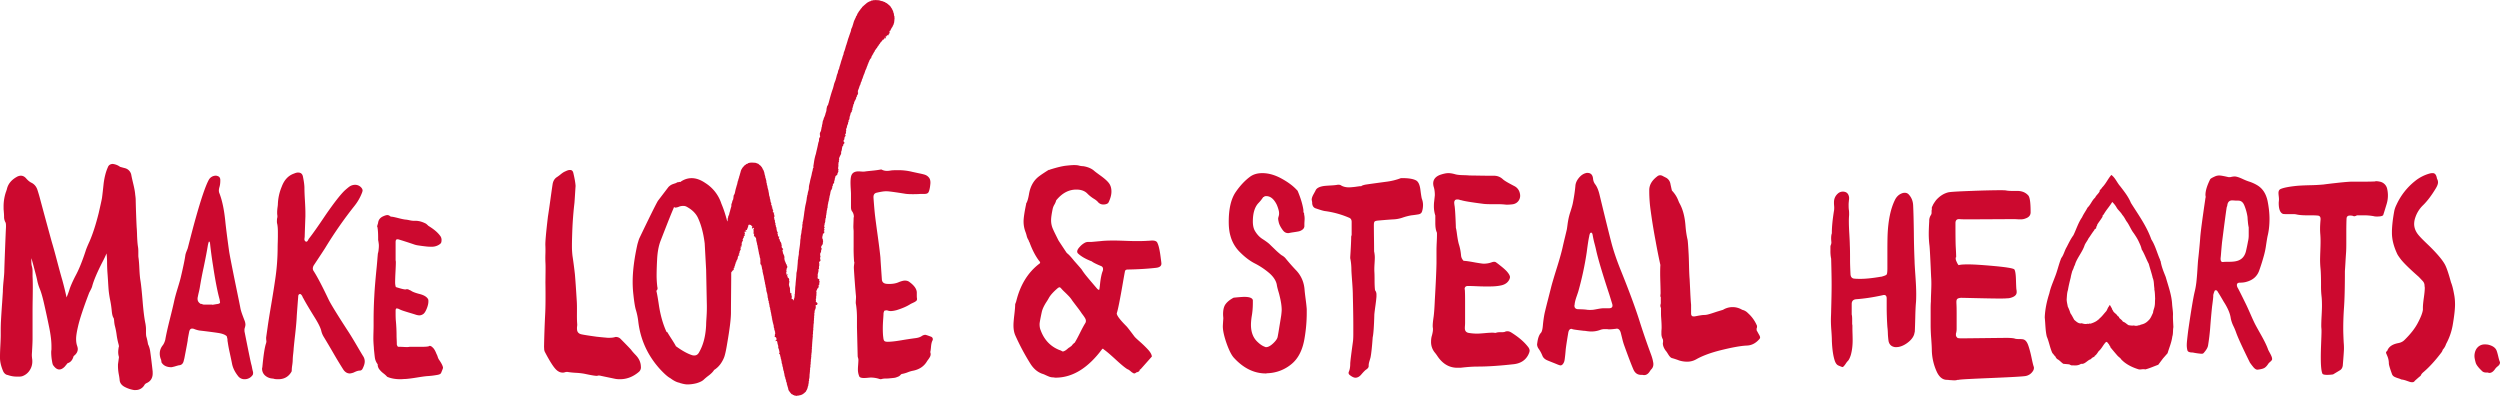 <svg xmlns="http://www.w3.org/2000/svg" preserveAspectRatio="xMidYMid" width="221" height="35"><path d="M220.795 32.384a1.145 1.145 0 00-.256.274c-.149.206-.308.309-.479.309a.541.541 0 01-.137-.034h-.12c-.171 0-.296-.04-.376-.12-.342-.32-.536-.578-.581-.772-.069-.251-.103-.434-.103-.549v-.086c.023-.297.117-.531.282-.703a.853.853 0 01.642-.257c.136 0 .244.011.324.034.365.092.599.257.702.498.045.114.094.28.145.497.051.217.094.372.128.463a.26.26 0 01.034.103c0 .126-.068.24-.205.343zm-4.564-1.97c-.056.182-.153.35-.292.503a.728.728 0 01-.126.252c-.529.698-1.044 1.264-1.546 1.697-.139.112-.223.21-.25.293-.014.042-.07.098-.168.168-.223.195-.348.307-.376.335-.056.084-.125.126-.209.126a.72.72 0 01-.208-.021 22.82 22.82 0 01-.303-.105 2.217 2.217 0 00-.387-.105.24.24 0 01-.104-.02 2.033 2.033 0 00-.282-.105 2.032 2.032 0 01-.335-.136.434.434 0 01-.198-.241c-.181-.503-.272-.811-.272-.922 0-.266-.063-.524-.188-.776a.248.248 0 00-.031-.084.265.265 0 01-.032-.083c0-.07.035-.126.105-.168.125-.363.452-.594.982-.692.222-.042.404-.132.543-.272.543-.531.94-1.041 1.191-1.53.251-.475.397-.852.439-1.131v-.043-.146c0-.195.027-.489.083-.88.056-.391.084-.685.084-.88a.669.669 0 00-.011-.105.614.614 0 01-.01-.084.587.587 0 00-.146-.398 13.975 13.975 0 00-.376-.398c-.781-.685-1.303-1.195-1.567-1.53-.182-.238-.293-.405-.335-.503-.306-.657-.459-1.271-.459-1.844v-.168c.013-.503.083-1.096.209-1.781.041-.182.104-.356.188-.524a5.701 5.701 0 011.629-2.096 3.583 3.583 0 011.358-.691.993.993 0 01.23-.021c.181 0 .299.14.355.419 0 .028.014.07.042.126a.598.598 0 01.063.272c0 .126-.056.287-.167.482-.39.657-.781 1.174-1.17 1.551a2.68 2.68 0 00-.669 1.069 1.8 1.8 0 00-.104.565c0 .364.139.706.418 1.027.097.112.205.228.323.346.118.119.251.248.397.388.147.14.262.251.345.335.64.643 1.058 1.153 1.254 1.53.139.266.313.782.522 1.551.097.223.188.573.272 1.047.055.266.083.566.083.901 0 .42-.07 1.035-.209 1.845a5.446 5.446 0 01-.585 1.655zm-5.557-11.4c-.056.084-.237.126-.543.126-.14 0-.224-.007-.251-.021a4.597 4.597 0 00-.94-.084h-.376-.209a.658.658 0 01-.23.084.331.331 0 01-.146-.042.993.993 0 00-.23-.021h-.021c-.195 0-.293.098-.293.293-.014.266-.021.671-.021 1.216v.922c0 .377-.007.657-.021.838a48.16 48.16 0 00-.052.817c-.021.364-.038.636-.052.817 0 1.468-.028 2.564-.083 3.291a26.738 26.738 0 00-.063 1.823c0 .266.013.678.042 1.236.013.112.021.28.021.503 0 .168-.035.671-.105 1.509-.028.181-.104.314-.23.398l-.627.378a3.542 3.542 0 01-.522.041c-.237 0-.376-.035-.418-.104-.097-.21-.146-.685-.146-1.425 0-.308.01-.734.031-1.279.021-.545.032-.88.032-1.006v-.125c0-.042-.004-.105-.011-.189a2.433 2.433 0 01-.01-.189c0-.223.01-.53.031-.922.021-.39.031-.684.031-.88 0-.363-.014-.649-.041-.859a8.034 8.034 0 01-.042-.985c0-.629-.014-1.096-.042-1.404a8.518 8.518 0 01-.042-.733c0-.182.007-.454.021-.818.014-.363.021-.635.021-.817a7.55 7.55 0 00-.021-.671 5.553 5.553 0 01-.021-.565c0-.168.014-.42.042-.755v-.063c0-.181-.083-.279-.251-.293a6.51 6.51 0 00-.605-.021h-.335c-.418 0-.738-.028-.961-.084a1.205 1.205 0 00-.292-.021h-.46c-.237 0-.376-.007-.418-.021-.251-.097-.376-.419-.376-.964 0-.042.003-.094.011-.157.006-.063.01-.108.01-.136v-.042c0-.07-.007-.164-.021-.283a2.497 2.497 0 01-.021-.262c0-.181.063-.3.188-.356.251-.112.703-.202 1.358-.273.265-.027.669-.048 1.212-.062a16.78 16.78 0 001.212-.063 39.88 39.88 0 011.044-.126c.613-.07 1.08-.112 1.4-.126h1.066c.473 0 .828-.007 1.065-.021l.042-.021h.042c.084 0 .195.014.334.042a.82.82 0 01.648.65 2.602 2.602 0 01-.042 1.299c-.195.643-.3.978-.313 1.006zM200.52 32.153c-.126.196-.251.325-.376.388-.126.063-.314.108-.564.136h-.042c-.084 0-.181-.056-.293-.167a5.7 5.7 0 01-.355-.461c-.655-1.327-1.059-2.207-1.212-2.641a5.288 5.288 0 00-.24-.576 2.755 2.755 0 01-.24-.702c-.056-.419-.265-.908-.627-1.467a32.347 32.347 0 00-.251-.43 11.192 11.192 0 00-.25-.408c-.056-.112-.119-.168-.188-.168-.042 0-.07.007-.084.021-.042.056-.091.189-.146.398v.105c0 .098-.035.405-.105.922a65.152 65.152 0 00-.167 1.886 18.062 18.062 0 01-.188 1.551c-.028.182-.153.398-.376.65-.042.056-.104.083-.188.083h-.021a6.704 6.704 0 01-.627-.083 1.083 1.083 0 00-.24-.032.643.643 0 01-.271-.063c-.063-.034-.102-.094-.115-.178a1.896 1.896 0 01-.042-.482c0-.139.042-.545.125-1.215.251-1.733.439-2.864.564-3.395.07-.28.122-.569.157-.87.034-.3.066-.674.094-1.121.028-.447.049-.74.063-.88.027-.224.062-.555.104-.996.042-.44.07-.771.084-.995.041-.517.195-1.669.459-3.458 0-.014.003-.028.011-.042a.09.09 0 00.01-.042.589.589 0 00-.01-.083.567.567 0 01-.011-.105c0-.363.139-.824.418-1.383.028-.056.167-.14.418-.252a.884.884 0 01.397-.084c.125 0 .397.049.815.147h.063a.544.544 0 00.167-.021 1.74 1.74 0 01.292-.042c.153 0 .383.07.69.21.236.112.445.196.626.251.251.084.481.189.69.315.473.279.78.747.919 1.404.111.559.167 1.082.167 1.571 0 .559-.056 1.062-.167 1.509-.028.126-.073.395-.136.807a6.84 6.84 0 01-.198.953 17.819 17.819 0 01-.418 1.321c-.181.489-.543.81-1.086.964-.168.056-.37.084-.606.084-.182 0-.272.07-.272.209 0 .07.021.147.063.231.042.056.278.523.71 1.404.097.195.233.492.407.89.174.399.31.696.408.891.069.14.254.475.554 1.006.299.531.504.957.616 1.278 0 .014.059.129.178.346.118.217.177.374.177.471v.063c-.014.056-.066.122-.157.199-.09.077-.149.137-.177.178zm-1.985-9.912a16.141 16.141 0 00.188-.901c.042-.167.063-.342.063-.524v-.649-.042-.021a3.521 3.521 0 01-.073-.503 6.516 6.516 0 01-.032-.419 4.357 4.357 0 00-.292-1.048c-.112-.265-.286-.398-.523-.398h-.062-.084a2.93 2.93 0 01-.198-.011 2.82 2.82 0 00-.199-.01c-.223 0-.362.119-.418.356a.68.68 0 01-.041.188.633.633 0 00-.042.189c-.056.35-.188 1.349-.397 2.997a52.692 52.692 0 00-.084.954 7.983 7.983 0 01-.041.429v.042c0 .196.062.293.188.293h.02c.07-.013.247-.021.533-.021.285 0 .505-.021.658-.062.432-.098.711-.378.836-.839zm-6.919 8.981l-.405.461-.422.563c-.383.137-.767.315-1.151.412-.199-.064-.399.035-.582-.008-.48-.148-.942-.356-1.336-.686l-.181-.164c-.098-.164-.23-.226-.345-.349a30.269 30.269 0 01-.639-.758c.019-.082-.098-.144-.113-.245-.098-.083-.111-.204-.26-.226-.27.26-.375.583-.661.823-.067.1-.169.261-.27.361-.033.02-.1.04-.085.101-.1.08-.25.098-.318.239-.317.077-.537.48-.885.415-.236.159-.501.156-.734.133-.099.039-.215-.043-.315-.086l-.513-.046c-.199-.124-.362-.349-.577-.434.001-.06-.115-.102-.097-.183-.115-.083-.196-.246-.295-.328-.226-.49-.287-.978-.496-1.466-.127-.529-.12-1.118-.18-1.686.027-.73.186-1.458.409-2.144.107-.506.312-.95.483-1.414.223-.545.346-1.151.57-1.696.219-.282.29-.666.476-.968.187-.362.358-.725.595-1.046.256-.525.43-1.111.768-1.593.119-.283.339-.563.476-.846.284-.26.407-.664.675-.884.103-.242.353-.381.423-.623l-.033-.041c.1-.039.168-.14.236-.241.336-.34.508-.764.81-1.104.346.247.507.695.785 1.002.36.471.721.922.946 1.472.668 1.063 1.387 2.046 1.804 3.227.359.552.517 1.244.791 1.835-.033.06.033.061.033.102.076.487.27.936.448 1.384.222.794.528 1.589.567 2.441.03.365.092.67.071.994-.004.325.025.67.038.995-.054.283-.007.567-.094.83-.073.547-.277.99-.417 1.475zm-1.164-5.661l-.036-.336c-.013-.21-.025-.421-.098-.616-.013-.029-.038-.07-.025-.085-.098-.392-.233-.799-.344-1.205-.221-.407-.38-.883-.626-1.275-.049-.253-.148-.449-.245-.659-.123-.28-.295-.533-.454-.77-.258-.323-.394-.743-.651-1.066-.111-.182-.209-.392-.356-.546-.135-.239-.332-.392-.479-.603a2.14 2.14 0 00-.417-.547c-.221.379-.504.673-.725 1.051-.036.099-.171.127-.122.239-.147.252-.332.476-.479.715 0 .126-.111.168-.086.294-.049.098-.16.084-.184.21-.185.224-.331.49-.503.714-.086.197-.234.365-.332.575-.184.589-.626 1.08-.835 1.654-.012.084-.073.196-.11.266a1.764 1.764 0 01-.159.393c-.05.196-.111.392-.136.575-.098.378-.184.742-.245 1.106-.086.253-.086.533-.11.813 0 .224.061.421.097.645.099.196.173.392.233.588.135.182.234.407.345.589.184.154.392.364.65.294.173.056.344.098.528.042.086.056.159-.056.246 0 .22-.07.441-.154.638-.308.037-.07.135-.056.147-.14.233-.182.405-.435.602-.645.11-.14.135-.322.258-.449 0-.027.011-.069.037-.083.097-.028.11.126.159.182.073.07.061.196.135.252.073.224.307.294.417.491.037.056.16.07.148.182.11.112.245.182.33.336.197.056.308.196.492.308.147.028.319.057.478.028a.592.592 0 00.381 0c.074-.028.148 0 .221-.07.233-.042.467-.14.663-.35.221-.182.307-.462.43-.701.012-.224.122-.406.147-.631.037-.209.012-.392.037-.588-.013-.28-.013-.602-.074-.855l.012-.014zm-11.405 7.682c-.279.042-1.254.098-2.925.168-1.672.07-2.619.118-2.842.146h-.041a.237.237 0 01-.105.021h-.083a.813.813 0 01-.293.043c-.056 0-.133-.004-.23-.011a3.423 3.423 0 00-.209-.011.265.265 0 01-.062-.01.306.306 0 00-.063-.011h-.084c-.376 0-.675-.237-.898-.712a4.819 4.819 0 01-.439-1.907c0-.195-.017-.531-.052-1.006a16.044 16.044 0 01-.052-1.111v-1.55c0-.279.007-.482.021-.608 0-.181.006-.447.021-.796.013-.349.021-.608.021-.776 0-.279-.008-.489-.021-.629-.07-1.662-.119-2.591-.147-2.786a8.467 8.467 0 01-.062-1.027c0-.252.013-.629.042-1.132a.89.89 0 01.146-.524.371.371 0 00.062-.189v-.146a.36.36 0 01.021-.147v-.021-.126c0-.069.021-.126.063-.167.014-.084.118-.259.313-.524.321-.363.683-.594 1.087-.692.195-.042.874-.084 2.037-.125a78.913 78.913 0 012.497-.063c.292 0 .48.007.564.021.125.028.299.042.522.042h.46c.417 0 .744.132.982.398.138.154.208.628.208 1.425v.105c-.014.237-.16.405-.438.502a1.112 1.112 0 01-.46.084h-.083c-.042 0-.119-.003-.23-.01a4.601 4.601 0 00-.272-.011l-2.027.011c-1.17.007-1.852.01-2.047.01-.363 0-.606-.007-.731-.021h-.042c-.209 0-.313.119-.313.357v.209c0 .796.006 1.397.02 1.802.028.476.042.818.042 1.027l-.021-.063a.43.43 0 01-.01.074.456.456 0 00-.011.073c0 .07.021.154.063.251.042.098.084.182.126.252l.062.084a.295.295 0 00.063-.011.34.34 0 01.063-.01c.111-.028.355-.042.731-.042.473 0 1.243.049 2.308.146 1.066.099 1.654.196 1.766.294.083.112.132.419.146.922.014.503.028.79.042.859.013.056.021.133.021.231 0 .196-.119.342-.355.44-.167.07-.321.105-.46.105h-.084c-.028.014-.229.02-.605.02-.391 0-1.038-.01-1.944-.031-.905-.021-1.386-.031-1.441-.031h-.042c-.153.014-.258.045-.313.094-.056.049-.084.136-.084.262v.105c.014.196.021.503.021.922V29.073c0 .154-.021.293-.063.419v.126c0 .098.056.188.168.272.027 0 .069.004.125.011.055.007.104.01.146.01.139 0 .801-.007 1.985-.021 1.183-.013 1.859-.021 2.027-.021.376 0 .626.021.752.063.069.028.205.042.407.042.202 0 .331.014.387.042.167.056.303.238.407.545.105.307.198.664.282 1.069.084.405.146.663.188.775.014.028.021.07.021.126a.509.509 0 01-.104.293.96.96 0 01-.648.419zm-9.736-5.218c-.014.573-.028.999-.042 1.278 0 .015-.021.105-.063.273-.097.279-.31.534-.637.765-.327.23-.644.346-.951.346h-.083c-.321-.042-.516-.217-.585-.524a6.314 6.314 0 01-.063-.702 5.388 5.388 0 00-.042-.556c-.041-.6-.062-1.201-.062-1.802v-.691-.022c0-.209-.077-.314-.23-.314a.386.386 0 00-.125.021c-.823.182-1.609.301-2.361.356-.251.029-.376.168-.376.42V27.795c.027.098.041.251.041.461v.398a.544.544 0 01.021.167v.168c0 .126.003.308.011.545.007.238.01.419.01.545 0 .489-.056.929-.167 1.32-.084.252-.167.419-.251.503-.07.07-.139.16-.209.272-.125.182-.216.273-.271.273-.028 0-.14-.042-.334-.126-.168-.056-.293-.23-.377-.524-.125-.419-.202-.985-.229-1.697 0-.196-.014-.482-.042-.859a12.552 12.552 0 01-.042-.839v-.125c0-.098.003-.231.01-.399.007-.167.011-.3.011-.398.028-1.006.042-1.753.042-2.242v-.105c0-.503-.014-1.257-.042-2.263a.173.173 0 00-.011-.052 3.298 3.298 0 01-.052-.66v-.21-.126c0-.07.021-.147.063-.231 0-.013.003-.034.01-.062a.295.295 0 00.011-.063c0-.042-.004-.105-.011-.189a2.413 2.413 0 01-.01-.188c0-.21.021-.363.063-.461v-.063c0-.503.062-1.146.188-1.928.013-.056.021-.154.021-.294 0-.041-.004-.104-.011-.188a2.433 2.433 0 01-.01-.189v-.084c0-.335.132-.607.397-.817a.669.669 0 01.376-.126c.334 0 .522.175.564.524v.105a.669.669 0 01-.011.105.651.651 0 00-.01.105 2.473 2.473 0 00-.021.377c0 .182.007.314.021.398.013.07.021.182.021.335v.126a6.57 6.57 0 00-.021.608c0 .251.013.611.042 1.079.027.468.041.779.041.933.014.265.021.656.021 1.173v.21c0 .279.014.698.042 1.257.028.224.139.343.335.356.111.014.285.021.522.021.487 0 1.093-.063 1.817-.188h.042c.265-.07.421-.133.47-.189.049-.056.073-.244.073-.566V22.22c0-.67.007-1.173.021-1.509.056-1.243.265-2.242.627-2.996.153-.336.39-.552.71-.65a.634.634 0 01.188-.021c.154 0 .279.063.377.189.222.251.341.566.355.943.027.545.048 1.362.062 2.452a69.73 69.73 0 00.063 2.452c0 .153.024.579.073 1.278.049.699.073 1.236.073 1.613 0 .336-.007.587-.021.755-.028.293-.049.727-.062 1.299zm-14.901 2.523c-.535.024-1.312.165-2.332.42-.874.22-1.591.487-2.149.804a1.605 1.605 0 01-.82.201 2.35 2.35 0 01-.674-.109 7.399 7.399 0 00-.601-.201c-.097-.013-.2-.098-.31-.256a11.1 11.1 0 01-.127-.201 1.21 1.21 0 00-.146-.201c-.17-.232-.255-.451-.255-.658 0-.012.003-.034.009-.064a.387.387 0 00.009-.064v-.073c0-.085-.012-.146-.036-.182a.978.978 0 01-.109-.439v-.201c0-.037.002-.094.009-.174a2.57 2.57 0 00.009-.173 9.21 9.21 0 00-.009-.393c-.007-.14-.016-.292-.028-.457a5.662 5.662 0 01-.018-.393v-.091-.183-.237a.46.46 0 01-.054-.201.94.94 0 01.036-.201v-.548c-.025-.024-.036-.067-.036-.128v-.018c0-.025.002-.058.009-.101a.756.756 0 00.009-.1c0-.195-.007-.487-.018-.877-.013-.39-.019-.682-.019-.877 0-.329.006-.579.019-.75a50.86 50.86 0 01-.419-2.101 49.8 49.8 0 01-.438-2.685 12.607 12.607 0 01-.127-1.645v-.219c.012-.439.243-.828.692-1.169a.408.408 0 01.273-.11c.085 0 .176.031.274.091l.218.11a.766.766 0 01.419.585c.061.28.103.469.128.566.242.256.425.536.546.84.048.122.085.208.109.256.304.524.486 1.206.547 2.047.036.45.097.852.182 1.205.024.135.055.543.091 1.225.012.17.024.52.036 1.05.012.53.03.935.055 1.215l.055 1.133c.024.5.048.877.073 1.133v.749c0 .183.073.274.218.274h.091c.425-.085.698-.128.82-.128.121 0 .243-.015.364-.046.121-.03.264-.073.428-.128l.356-.118.546-.165a1.624 1.624 0 011.694 0 1 1 0 01.51.293c.328.292.583.639.765 1.041a.263.263 0 01.037.146.305.305 0 01-.037.165v.164l.273.493a.724.724 0 01.037.128.231.231 0 01-.073.165c-.316.365-.686.554-1.111.566zm-8.274 1.459a.634.634 0 01.021.188.624.624 0 01-.188.461c-.028.028-.07.084-.125.168-.139.223-.307.335-.501.335a.465.465 0 01-.147-.021h-.125c-.321 0-.551-.167-.689-.503-.182-.419-.453-1.131-.815-2.137a5.577 5.577 0 01-.157-.545l-.136-.545c-.07-.237-.188-.356-.355-.356a.353.353 0 00-.063.01.301.301 0 01-.083.011 4.468 4.468 0 01-.523.042.712.712 0 01-.114-.011.872.872 0 00-.115-.01h-.188c-.112 0-.23.021-.356.063a2.213 2.213 0 01-1.013.136 4.069 4.069 0 01-.251-.031 1.502 1.502 0 00-.219-.021c-.613-.07-.947-.119-1.003-.147-.014-.014-.042-.021-.083-.021-.14 0-.23.112-.272.335-.14.838-.216 1.349-.23 1.53a15.52 15.52 0 01-.083.796c0 .015-.008.056-.021.126a.651.651 0 01-.042.147c-.084.195-.188.293-.313.293-.042 0-.133-.028-.272-.084a18.145 18.145 0 00-.439-.178 18.145 18.145 0 01-.439-.178c-.237-.098-.39-.244-.459-.44a3.03 3.03 0 00-.335-.608.678.678 0 01-.125-.377c0-.014.003-.038.011-.073a.545.545 0 00.01-.074c.055-.405.16-.691.313-.859.098-.097.16-.356.188-.775.056-.503.118-.887.189-1.153.055-.237.142-.587.261-1.048l.261-1.026c.083-.336.257-.926.522-1.771.264-.845.446-1.505.543-1.981.042-.181.101-.429.178-.744.076-.314.128-.534.157-.66.013-.083.031-.206.052-.366.021-.161.038-.276.052-.346a5.11 5.11 0 01.209-.838c.111-.349.181-.594.209-.734.111-.558.188-1.069.23-1.53.013-.251.115-.492.303-.723.188-.23.393-.373.616-.429a.355.355 0 01.146-.021c.306 0 .473.182.502.545a.955.955 0 00.167.44c.167.209.299.517.397.922.445 1.844.786 3.227 1.024 4.149.194.769.487 1.635.877 2.599.682 1.69 1.205 3.094 1.567 4.212a65.646 65.646 0 001.066 3.122c.111.294.18.538.208.734zm-3.614-5.134l-.251-.818c-.585-1.774-.968-3.052-1.149-3.835a11.23 11.23 0 00-.156-.649 7.882 7.882 0 01-.178-.818c-.028-.125-.07-.188-.125-.188-.07 0-.119.063-.147.188a.237.237 0 00-.021.105c-.055.21-.132.692-.229 1.446a27.909 27.909 0 01-.732 3.416c-.014.056-.07.224-.167.503-.097.28-.153.503-.167.67a.329.329 0 01-.01.063.256.256 0 00-.011.063c0 .196.105.301.314.315.055 0 .17.003.344.01.174.007.31.018.408.031.069.015.174.022.313.022.153 0 .264-.007.334-.022.014 0 .133-.021.356-.062.222-.042.389-.063.501-.063H142.23c.209 0 .313-.077.313-.231a.455.455 0 00-.021-.146zm-8.704 5.322c-1.253.14-2.312.21-3.176.21-.432 0-.94.035-1.525.105h-.104-.188c-.711 0-1.296-.343-1.755-1.027a3.277 3.277 0 00-.23-.314 1.45 1.45 0 01-.334-.964c0-.21.027-.399.083-.566.056-.224.084-.384.084-.482v-.126a1.11 1.11 0 01-.021-.251c0-.168.028-.433.083-.797.042-.321.077-.817.105-1.488.083-1.425.132-2.493.146-3.206v-.377-.461-.356c0-.154.007-.374.021-.66.014-.287.021-.5.021-.64v-.146a.292.292 0 00-.021-.126c-.084-.182-.125-.454-.125-.817v-.65a2.691 2.691 0 01-.126-.817c0-.168.007-.301.021-.398.042-.378.063-.573.063-.587 0-.294-.035-.545-.105-.755a1.156 1.156 0 01-.041-.272c0-.363.209-.622.626-.776.293-.097.53-.146.711-.146.18 0 .389.035.627.105.153.041.372.066.658.073.285.007.477.017.574.031.209 0 .505.004.888.011.383.007.679.01.888.01h.397c.306 0 .571.105.794.315.111.098.296.216.554.356.257.14.414.224.47.251a.903.903 0 01.438.503c.042.126.063.238.063.336a.75.75 0 01-.209.534c-.139.147-.327.227-.564.241a3.358 3.358 0 01-.439.021.912.912 0 01-.125-.011 6.862 6.862 0 00-.752-.031h-.501c-.335 0-.585-.014-.753-.042-.989-.126-1.616-.23-1.88-.314a.335.335 0 01-.104-.021.58.58 0 00-.209-.042.372.372 0 00-.23.063c0 .042-.014.063-.042.063a.557.557 0 01-.01.073.372.372 0 00-.011.073c0 .07.014.189.042.356.028.238.052.587.073 1.048.021.462.031.741.031.839.028.07.063.272.105.607.055.392.111.678.167.86.097.307.16.635.188.985a.736.736 0 00.23.461c.167 0 .508.049 1.024.146.417.07.661.105.731.105.264 0 .508-.042.731-.126a.717.717 0 01.209-.042c.084 0 .153.029.209.084.028.014.16.115.397.304.237.189.41.346.522.472.181.209.272.377.272.503a.683.683 0 01-.042.167c-.125.28-.355.461-.689.545-.293.07-.641.105-1.045.105h-.522c-.154 0-.387-.007-.7-.021a17.305 17.305 0 00-.7-.021h-.021c-.195 0-.293.098-.293.293l.021.021v.021c.014.224.021.566.021 1.027V28.549c0 .056-.003.133-.01.231a2.898 2.898 0 00-.011.23c0 .238.112.377.335.419.25.042.501.063.752.063.139 0 .362-.014.668-.042.306-.028.544-.042.711-.042.027 0 .073.004.135.011.063.007.108.01.136.01.084-.042.216-.063.397-.063h.146a.987.987 0 00.23-.021.555.555 0 01.251-.063c.111 0 .222.036.334.105.627.392 1.108.797 1.442 1.216.125.14.188.272.188.398 0 .084-.042.209-.125.377-.251.475-.676.747-1.275.817zm-8.441-13.244a9.195 9.195 0 01-.605.084 4.956 4.956 0 00-.774.199 2.86 2.86 0 01-.793.157c-.279.014-.732.049-1.359.105-.167.014-.275.042-.323.084-.049.042-.073.147-.073.314v.042c0 .238.003.608.01 1.111s.01.873.01 1.111v.062c.042.196.063.378.063.545 0 .112-.007.28-.021.503a8.816 8.816 0 00-.021.503v.188c.014.168.021.441.021.818 0 .377.014.671.042.88a.591.591 0 01.125.398v.168c-.014.196-.045.468-.094.817-.049.35-.08.601-.094.755-.028 1.047-.076 1.725-.146 2.032-.056.811-.118 1.398-.188 1.761a7.698 7.698 0 01-.094.324c-.049.161-.073.29-.073.388v.063c0 .112-.077.216-.23.314-.083.056-.216.189-.397.399-.167.209-.348.314-.543.314-.14 0-.313-.084-.522-.252-.056-.056-.084-.112-.084-.167 0-.042.007-.077.021-.105.083-.182.125-.419.125-.713 0-.139.077-.768.23-1.886.028-.167.042-.412.042-.733v-.608-.021-.188c0-.587-.014-1.467-.042-2.641 0-.237-.018-.593-.052-1.069-.035-.474-.06-.831-.073-1.068 0-.42-.035-.789-.105-1.111v-.105c.014-.195.032-.489.053-.88.02-.391.031-.684.031-.88 0-.056.007-.091.021-.105 0-.014.003-.031.01-.052a.178.178 0 00.011-.053v-1.11-.021c0-.196-.077-.321-.23-.377a8.038 8.038 0 00-2.131-.587c-.126-.014-.39-.091-.794-.231-.196-.055-.307-.202-.334-.44a.773.773 0 00-.021-.209.295.295 0 00-.011-.063.28.28 0 01-.01-.063c0-.126.052-.283.156-.472.105-.188.164-.296.178-.324.084-.224.348-.364.794-.42.111-.013.299-.027.564-.041.264-.014.466-.035.606-.063h.084c.083 0 .146.014.188.042.194.125.438.188.731.188.097 0 .271-.014.522-.042.293-.042.446-.063.46-.063h.104c.028-.042.132-.083.314-.125.041-.014.689-.105 1.943-.273a5.447 5.447 0 001.191-.293c.013-.014.069-.021.167-.021.571 0 .982.07 1.232.209.195.112.321.388.376.828.056.44.098.702.126.786.069.182.104.363.104.545 0 .209-.028.398-.083.566-.042.154-.154.244-.335.272zm-11.209 13.234a3.5 3.5 0 01-2.078.807.642.642 0 00-.105.01.695.695 0 01-.083.011c-1.045 0-1.993-.469-2.842-1.404-.223-.252-.453-.727-.689-1.425-.182-.559-.272-.999-.272-1.321 0-.083.014-.321.042-.712v-.021c0-.014-.004-.063-.011-.147a2.556 2.556 0 01-.01-.209c0-.363.063-.643.188-.839.139-.209.355-.398.648-.565a.302.302 0 01.188-.063c.418-.042.703-.063.856-.063.46 0 .711.098.752.293v.231c0 .433-.035.838-.104 1.215-.042.28-.063.524-.063.734 0 .67.209 1.187.627 1.55.209.196.418.329.627.399.013.014.042.021.083.021.181 0 .39-.112.627-.336.237-.223.369-.419.397-.586a17.7 17.7 0 00.105-.598c.041-.258.08-.492.115-.702l.094-.587c.027-.223.041-.384.041-.481 0-.336-.062-.755-.188-1.258a4.155 4.155 0 00-.083-.314 8.517 8.517 0 01-.105-.377 2.858 2.858 0 01-.062-.315c-.084-.363-.317-.705-.7-1.027a6.577 6.577 0 00-1.233-.817c-.439-.223-.874-.552-1.306-.985a3.163 3.163 0 01-.856-1.467c-.098-.335-.147-.747-.147-1.236 0-1.16.209-2.04.627-2.641.376-.545.787-.985 1.233-1.32.292-.223.661-.335 1.107-.335.543 0 1.104.157 1.682.471.578.315 1.027.647 1.348.996a.356.356 0 01.104.125c.264.629.431 1.188.501 1.677v.189a.2.2 0 01.063.146v.063c.028.098.042.224.042.377 0 .029-.004.098-.01.21-.008.112-.011.21-.011.293v.168a.409.409 0 01-.177.283.793.793 0 01-.303.146 7.341 7.341 0 01-.429.074 9.027 9.027 0 00-.386.063.465.465 0 01-.147.021c-.181 0-.334-.084-.459-.252-.209-.279-.335-.531-.376-.754a2.063 2.063 0 01-.042-.252c0-.055.014-.129.042-.22a.856.856 0 00.041-.241c0-.083-.007-.16-.02-.23a3.432 3.432 0 00-.188-.566c-.251-.503-.558-.754-.92-.754a.54.54 0 00-.167.021c-.014.041-.049.062-.104.062-.14.21-.286.392-.439.545-.321.35-.481.888-.481 1.614 0 .349.063.629.188.838.181.308.404.545.669.713.111.07.23.15.355.241.126.091.223.171.293.241.069.07.177.174.324.314l.282.272c.25.224.403.35.459.378.126.07.23.153.314.251.306.377.633.748.982 1.111.431.475.668 1.048.71 1.718.014.168.045.437.094.807.049.37.08.66.094.87v.314c0 .741-.063 1.481-.188 2.221-.167 1.048-.554 1.82-1.16 2.316zm-14.477-8.358c-.149 0-.232.059-.249.174-.033.166-.103.56-.211 1.183a62.859 62.859 0 01-.297 1.617c-.092.457-.162.752-.211.884v.025c0 .183.289.564.868 1.145.066.066.298.365.695.896.05.067.207.216.472.448.264.233.504.465.719.697.215.232.331.44.348.622l-.993 1.12-.05.025c-.016 0-.024.009-.024.025-.017.116-.108.191-.273.224-.017 0-.046.017-.087.05-.042.033-.079.049-.112.049h-.05a1.104 1.104 0 01-.297-.199c-.116-.099-.207-.157-.273-.174-.199-.116-.546-.402-1.043-.859-.496-.456-.843-.75-1.042-.883l-.074-.075-.025.025-.025-.025c-1.257 1.709-2.639 2.564-4.144 2.564a.715.715 0 01-.124-.013.803.803 0 00-.099-.012.93.93 0 01-.335-.062 5.152 5.152 0 01-.348-.15 1.77 1.77 0 00-.285-.111c-.414-.15-.761-.449-1.042-.897a20.283 20.283 0 01-1.315-2.464c-.116-.249-.174-.555-.174-.921 0-.199.025-.505.074-.921.05-.414.075-.713.075-.896 0-.032.016-.091.049-.174a.705.705 0 00.05-.149c.348-1.41 1.009-2.497 1.985-3.261.083-.05.124-.099.124-.149 0-.033-.024-.075-.074-.125-.331-.431-.621-.987-.869-1.667a.278.278 0 01-.049-.087.282.282 0 01-.025-.087 1.142 1.142 0 01-.174-.399 2.785 2.785 0 00-.099-.323 2.591 2.591 0 01-.174-.946c0-.299.075-.805.224-1.518 0-.05.008-.083.024-.1.083-.132.157-.381.224-.747.099-.647.355-1.153.769-1.518.116-.099.293-.228.533-.386.24-.157.377-.244.41-.261.016-.016.041-.025.074-.025.033 0 .058-.008.075-.025.628-.199 1.117-.315 1.464-.348.298-.033.521-.05.67-.05.198 0 .347.017.447.05a1.746 1.746 0 00.372.049c.397.067.711.2.943.399.049.05.252.203.608.46.355.258.599.482.732.672.132.191.198.428.198.71s-.083.597-.248.946l-.025.024c0 .034-.008.05-.025.05-.099.083-.24.125-.421.125a.61.61 0 01-.497-.249 1.512 1.512 0 00-.322-.249 3.1 3.1 0 01-.571-.448c-.232-.249-.563-.374-.993-.374-.645 0-1.215.291-1.712.871-.049.05-.074.084-.074.1a1.398 1.398 0 01-.149.349 1.308 1.308 0 00-.149.348c-.099.465-.149.813-.149 1.045 0 .283.058.548.174.797.049.116.128.282.236.498l.235.473c.017.033.257.398.72 1.095l.074.074c.133.1.331.316.596.648.413.464.637.721.67.771.116.183.248.365.397.548.149.182.323.39.521.622l.447.523c.066.066.115.099.149.099.032 0 .049-.016.049-.049.017-.083.037-.245.062-.486.025-.24.058-.46.1-.66.041-.199.086-.356.136-.472a.441.441 0 00.025-.175.256.256 0 00-.149-.248c-.447-.183-.728-.324-.844-.424-.529-.199-.935-.431-1.216-.697a.238.238 0 01-.074-.174c0-.116.078-.257.236-.423a1.63 1.63 0 01.434-.348.612.612 0 01.273-.075h.298c.016 0 .297-.025.843-.075.281-.033.662-.05 1.142-.05.231 0 .566.009 1.005.025.438.017.781.025 1.03.025.397 0 .711-.008.942-.025.05 0 .125-.004.224-.012s.165-.013.198-.013c.265 0 .422.075.472.225.116.232.215.696.298 1.393.033.233.049.374.049.423 0 .216-.165.341-.496.374-.745.083-1.572.133-2.481.149zm-3.76 4.318a2.478 2.478 0 00-.161-.248 2.76 2.76 0 00-.124-.162 8.247 8.247 0 00-.41-.573c-.19-.249-.335-.439-.434-.572a2.566 2.566 0 00-.285-.374c-.108-.115-.24-.248-.397-.398a3.683 3.683 0 01-.335-.348c-.05-.05-.092-.075-.124-.075a.45.45 0 00-.125.05c-.397.332-.67.631-.818.896a4.68 4.68 0 01-.211.349 3.845 3.845 0 00-.261.46 2.254 2.254 0 00-.149.411c-.132.614-.198.979-.198 1.095 0 .216.033.398.099.547.314.847.868 1.428 1.663 1.743.032 0 .124.041.273.124a.28.28 0 00.086-.012.592.592 0 00.087-.038.2.2 0 01.075-.025c0-.033.024-.049.074-.049 0-.033.016-.05.05-.05.066-.066.107-.1.124-.1 0-.033.025-.05.074-.05 0-.033.025-.049.075-.049l.049-.05c.033-.033.058-.05.075-.05a.757.757 0 00.062-.074.855.855 0 01.074-.088l.075-.074a.292.292 0 01.087-.062c.115-.183.272-.473.471-.872.198-.398.355-.688.472-.871a.364.364 0 00.049-.199.447.447 0 00-.062-.212zm-13.628 2.493a5.429 5.429 0 01-.053.445l-.021.021a.682.682 0 01.042.192.518.518 0 01-.053.233c-.035.07-.092.159-.169.265a1.924 1.924 0 00-.138.202c-.253.396-.634.65-1.142.764a2.58 2.58 0 00-.518.148 2.768 2.768 0 01-.518.149c-.029 0-.071.028-.127.085a.533.533 0 01-.222.159 9.872 9.872 0 01-.201.074 1.581 1.581 0 01-.265.042 5.25 5.25 0 01-.222.021 1.996 1.996 0 01-.349.022c-.162 0-.293.014-.391.042a.084.084 0 00-.043.011.092.092 0 01-.042.01.672.672 0 01-.19-.042 2.55 2.55 0 00-.677-.106h-.021c-.043 0-.135.007-.275.021a3.542 3.542 0 01-.318.021c-.225 0-.367-.042-.423-.127a1.573 1.573 0 01-.127-.658c0-.085.007-.219.022-.403.013-.184.021-.325.021-.424a.63.63 0 00-.032-.17.635.635 0 01-.032-.148l-.063-2.547v-.36-.467c0-.438-.029-.835-.085-1.188a.757.757 0 01-.021-.213c0-.042.003-.109.011-.201.006-.092.01-.159.01-.202v-.106a49.57 49.57 0 01-.106-1.252c-.042-.565-.07-.989-.084-1.273v-.042c0-.056.007-.134.021-.233.014-.099.021-.17.021-.213v-.021l-.021-.042a15.147 15.147 0 01-.042-1.337v-.403-.615-.318c0-.043-.004-.107-.011-.192a2.595 2.595 0 01-.011-.191c0-.085.004-.226.011-.424.007-.198.011-.339.011-.424l.021-.021v-.043c0-.17-.05-.325-.148-.467-.071-.085-.106-.212-.106-.382v-.042-.297-.849c0-.056-.007-.198-.021-.424a9.131 9.131 0 01-.021-.53c0-.354.035-.595.105-.722.099-.198.303-.297.614-.297.042 0 .106.004.19.011.085.007.148.01.191.01.112 0 .197-.007.253-.021.113-.014.31-.035.593-.064a8.817 8.817 0 00.708-.095.185.185 0 01.053-.011c.014 0 .049.014.106.043.127.056.268.085.423.085.085 0 .212-.014.381-.043.127-.014.324-.021.592-.021.437 0 .853.05 1.248.148l.593.128c.281.056.475.106.581.148a.788.788 0 01.296.223c.092.106.138.258.138.456 0 .071-.014.206-.042.403-.043.255-.096.418-.159.488-.064.071-.173.106-.328.106h-.169-.191c-.155.015-.38.022-.676.022-.311 0-.544-.014-.699-.043-.888-.141-1.417-.212-1.586-.212h-.106c-.169 0-.437.042-.804.127-.183.043-.275.17-.275.382v.043c.056.778.106 1.336.148 1.676.043.354.12.937.233 1.75.113.814.19 1.44.233 1.878 0 .057.042.7.127 1.931.013.212.127.339.338.382.07.014.176.021.318.021.338 0 .627-.056.867-.17.225-.085.394-.127.507-.127.155 0 .282.035.381.106.437.311.663.623.677.934v.276c0 .127.007.219.021.275v.043a.211.211 0 01-.074.169 1.14 1.14 0 01-.254.149l-.222.106c-.324.212-.74.396-1.248.552a2.353 2.353 0 01-.486.085.802.802 0 01-.296-.043.37.37 0 00-.148-.021.695.695 0 00-.17.042l-.063.191c0 .099-.008.241-.021.425-.015.184-.025.35-.032.498a8.902 8.902 0 00-.011.414c0 .368.014.644.043.828.013.155.045.258.095.307.049.05.144.074.285.074h.022c.267 0 .655-.042 1.163-.127a34.21 34.21 0 011.248-.191c.254-.028.451-.092.592-.191a.59.59 0 01.296-.106c.057 0 .233.057.529.17.099.042.148.12.148.233a.329.329 0 01-.042.128c-.056.113-.095.283-.116.509zM79.057 1.873l-.013.073c.001.014-.006.019-.006.03l.002.042c-.006.009-.006.02-.02.031.001.015.001.019-.005.029-.019.021-.011.043-.017.07.001.009-.02.04-.03.055-.008.011.002.025-.007.029 0 .002-.006.002-.01.012-.014.008-.012.034-.032.039l.002.029c-.007.024-.035.053-.04.075.001.021-.036.035-.038.044 0 .014-.014.028-.018.036 0 .006-.02.008-.019.023l.001.011c0 .012 0 .012-.011.016-.007.01-.009.031-.014.034-.005.014-.009.001-.013.009l-.002.018c0 .006.001.027-.012.033a.508.508 0 01-.032.021c.001.008-.005.023-.005.028-.008.02.009.033.01.054-.007.001-.008-.01-.024-.01l.001.011-.034.002c-.011.001-.029.022-.039.051-.007.025-.006.045.015.065.001.029.002.046-.016.072l.002.028c-.028-.005-.012.018-.019.038-.005.031-.006.011-.024.002-.004.021-.014.022-.034.032l.003.04c0 .015.001.028-.008.031-.007.02.002.02-.022.028l-.005.01v.007c-.004 0-.014.025-.022.001-.013.001 0 0 0-.007l-.048-.007.001.009-.023.002c-.016.007-.016 0-.026.008-.006.025.002.042-.005.047 0 0 0-.01-.022-.009l.002.036c.001.015 0 0-.002.015-.015.007-.019.012-.035.002-.02-.014-.001-.015.004-.027.009-.015-.006-.018-.01-.014-.022.001.001.026-.013.036-.007.017-.024.013-.034.021-.015.021-.015.03.003.044.013.024.02.036.012.056-.009.017-.025.017-.024.029-.006.013-.006.02-.018.03-.008.001-.05.04-.051.019l-.014-.015c-.003-.01 0-.01.013-.011 0-.007.017-.021.016-.032-.001-.013-.019-.027-.035-.026l-.018.029c-.014.007-.006 0 .001.016.009.015.001.015-.005.025 0 .017-.013.029-.016.038a.15.15 0 00-.027.019c-.02.017.003.044-.018.056-.031.002-.053-.009-.083.005.002.037-.035.064-.044.071l-.011.02c-.008 0 0 0 0 .008-.007.011-.021.012-.025.02-.016.013-.01.028-.014.04a.1.1 0 01-.036.017c-.016.007-.012.007-.014.035 0 0-.02.006-.02.008-.02.01-.02.019-.041.029.001.015.001.027-.015.039 0 .008-.005.011-.005.019-.033.019-.016.018-.015.038-.027.002-.017.016-.026.027.001.012-.022.013-.028.023-.023.021-.022.03-.039.049-.017.028-.021.054-.032.072-.016.015-.032.018-.04.049-.021.013-.035.037-.047.051-.011.018-.022.031-.025.057-.016.009-.02.047-.032.058l-.024.001c0 .01-.006.024-.022.033a.739.739 0 01-.119.162c-.014.03-.033.07-.035.102-.011.029-.011.029-.039.04-.023.02-.021.055-.047.087-.013.023-.036.039-.043.074 0 .007.011.033-.006.047-.014.015-.028.015-.046.024l.018.004c-.024.027-.084.056-.037.092-.013.012-.044.021-.044.029-.013.023-.012.04-.021.074-.055-.03-.018.095-.034.121-.036.002-.035.013-.041.03-.013.019-.027.026-.046.036-.017.029-.029.069-.049.098-.011.025-.034.054-.045.089.001.01.001.015-.008.038-.012.035-.038.062-.049.081a.131.131 0 01-.014.069c-.012.014-.011.037-.022.054.001.015-.017.016-.017.016a.102.102 0 00-.005.041c-.01.021-.031.037-.03.059l.002.034-.02.023c-.019.039-.031.08-.048.12-.019.035-.017.071-.037.096-.014.026.002.047-.012.063-.014.022-.025.016-.027.022l.001.018-.057.106c.002.026.002.026-.008.053-.01.006-.031.035-.016.048h.008c-.041.06-.051.119-.073.183-.053.098-.087.207-.121.314-.014.022-.043.156-.07.163l.001.019c-.028.004-.016.052-.024.068 0 .008.001.022-.001.034-.002.007-.02-.011-.027.008a.13.13 0 00.01.033c.001.018-.008.011-.014.028a.207.207 0 01-.055.091c.001.016-.005.016-.004.024-.007.011.001.024.002.041-.021.004.002.05-.035.041l.004.071c-.01.019-.026.014-.031.02l.002.03c-.009.038-.051.077-.07.12l.004.063c-.005.013-.017.024-.027.044a.606.606 0 00-.036.119c-.013.036-.036.067-.047.104-.007.022-.028.068-.027.088.029.008.002.032-.007.044-.003.02-.001.05 0 .067-.009.034.014.033.034.06.001.01-.016.034-.024.053 0 .011.002.054-.012.059l.001.021c-.021.001-.019.033-.019.033-.003.005-.005.015-.014.015 0 0-.002.018-.015.023-.019.017-.03.029-.029.039-.012.034-.002.074-.019.106a.286.286 0 01-.061.071c-.012.022.011.021.013.047a.071.071 0 01-.022.046.285.285 0 01-.042.089c-.002.069-.085.095-.081.164.001.015-.018.048-.024.072-.025.028-.025.041-.024.079l.002.039s-.036.042-.035.057c0 0-.01 0-.009.008-.03.022-.029.044-.028.07l.002.031c.001.016-.021.031.001.031.001.016.001.016-.021.023l.001.013c0 .007-.025.045-.025.053-.006.016-.005.041-.005.041-.002.033.003.046-.014.063 0 .005-.018.012-.017.032l-.007.027c.009.011.003.059.013.081 0 .009-.008.019-.008.028-.006.012-.009.027-.024.028-.013-.014-.012.001-.011.013 0 0-.001-.007-.007 0-.012.008-.012.023-.012.023.014.011.014.024.014.024l-.012.014.002.034c.001.01-.002.021-.002.026-.005.018-.013.018-.019.026l-.009.009c0 .018-.007.01-.029.019-.011.001-.011.018-.019.025-.017.029-.016.061-.023.078-.008.01-.008.024-.009.036.001.021-.017.044-.016.062-.009.019.002.029-.008.05-.005.013-.018.023-.025.024l.003.059-.033.031a.25.25 0 01-.003.064c-.007.025.003.056-.004.084 0 .01.002.032-.007.048l-.023.019v.036c.001.009.003.022.002.038-.002.009-.026.01-.026.01-.022.022-.015.03-.021.041-.005.01-.018.032-.017.045 0 .004.014.003.015.023.006.013.002.042-.001.043-.01.011-.032.012-.041.035-.008.011-.008.02-.007.038.001.013.009.014.01.036.001.012-.007.013-.021.033-.003.013.001.022.002.046.002.029-.002.044-.035.069-.022.015-.021.044-.021.069-.027.024-.025.051-.031.082-.005.023-.003.062-.013.083 0 .013-.01.031-.01.046 0 0 .001.009-.008.016 0 0-.005.001-.021.017a.228.228 0 01-.029.098c.001.032.003.07-.001.1a.143.143 0 00.007.031c.02.008.035.013.02.021-.018.004-.018.001-.023.026-.011.016-.018.016-.025.044v.051c.036-.001.003.065.005.084-.004.032-.033.049-.054.074-.008.014-.018.052-.005.075.004.011.018.014.033.031 0 .014-.013.032-.012.048a.194.194 0 00-.014.051.087.087 0 00-.049.045s-.014.023-.013.038c0 .006.001.028-.016.038.003.041.008.07-.011.097a.44.44 0 01-.016.088c-.011.015-.011.017-.029.03-.004.011-.009.021-.024.027a.181.181 0 00.021.105c.007.034.043.042.06.064-.006.016-.005.042-.009.056-.003.016-.003.033-.015.039-.017.021-.027.021-.047.041-.03.022-.027.077-.041.124.002.03-.011.05-.034.067-.018.001-.024.019-.041.027l.002.047c.001.031-.021.049-.032.074a.28.28 0 01-.003.083c.001.031-.009.055-.017.088 0 .05-.018.095-.039.137-.005.038-.026.066-.025.101l.016.023c.002.029.002.029-.005.053a.42.42 0 01-.065.165c-.028.056-.048.108-.076.16-.02.058-.046.103-.044.157-.009.02-.018.041.003.059.001.021.029.026.003.058.001.008-.021.025-.025.041-.015.022.002.043.008.064.001.021.002.053-.018.067.001.022-.005.027-.004.044-.006.009-.031.011-.03.016-.008.022.001.021.001.028.016.014.017.036.017.047-.014.007-.014.016-.021.029l.006.117c.001.031.003.058-.002.081l.002.036c.001.026-.016.013-.021.028l.004.073c-.007.033-.013.048-.005.087.001.014.002.025.011.034.012.006.022.006.023.023.002.03-.019.043-.027.076-.005.022.002.04.013.068.001.02-.007.036-.006.068-.006.003-.005.017-.005.024.001.013-.028.024-.027.041.001.015-.014.027-.019.048-.01.015-.01.019-.021.033l.001.033c-.017.011-.004.025-.015.042 0 .013.001.021-.007.033-.006.018-.009.045-.034.046-.02.012-.02.027-.02.027-.013.005-.033.006-.045.014-.02.018-.035.03-.048.052-.008.024-.029.054-.029.066-.01.024.003.054-.013.083-.009.023-.028.039-.027.073a.231.231 0 01-.003.074c-.005 0-.008.005-.007.015l-.01.007.003.045c-.011.031-.028.043-.027.064a.114.114 0 00-.014.069c0 .008-.009.02.002.029l.001.03c-.01.009-.009.027-.015.03.001.012.007.023.002.029-.02.037-.075.053-.09.08-.014.028-.012.062-.011.086.006.025.002.046-.015.063.001.025-.021.034-.035.054-.016.034.003.078-.012.11l.002.032c.001.012-.008.013-.007.033 0 0-.015.033-.015.041-.021.005-.029.016-.038.04l.003.067-.029.001c.001.014.001.021-.007.022-.012.006-.012.006-.019.027-.006.01-.024.034-.023.054l.012.017c0 .007-.016.008-.016.018-.014.013-.013.025-.013.04.001.02.002.032-.012.042.001.017-.003.018-.003.027.001.014.006.027.002.038.001.015-.015.025-.014.036-.007.005.001.019-.005.044 0 .01 0 .01-.005.024-.015.016.003.046-.018.064-.007.019-.006.025-.012.057.001.023-.022.04-.021.058l.002.04c.001.005-.016.013.002.025 0 .008-.004.019-.016.032 0 .005-.008.03-.008.036-.007.016-.007.016-.011.032 0 .011.007.033.001.039.001.008-.009.009-.008.024.001.015.011.024.012.046-.005.027-.02.006-.039.014-.002.013.002.032.003.05-.002.021 0 .05-.01.082 0 0 .001.009-.005.014l-.014.001c-.006.011.002.035-.004.045 0 .012.001.027-.009.033.001.019.001.022-.013.035 0 .023.001.05-.01.083 0 0 .014.028.001.028.001.016-.02.017-.019.029-.003.008.001.023.002.033.001.02-.003.02-.002.035-.021.032-.011.073-.017.112 0 0-.003.009.001.017 0 .006.007.001.008.006-.007.005-.027.006-.026.038-.002.012.028-.002.029.027-.038-.006-.019.037-.028.051-.006.029-.025.049-.027.075a.53.53 0 01-.02.152.252.252 0 00-.026.064l.002.046s.001.007-.004.025c0 .006.008.042.008.053-.004.014-.015.004-.014.017-.017.014-.016.023-.016.037.002.025.005.044.004.069.001.019-.01.047-.009.065a.131.131 0 00-.016.053.145.145 0 00-.01.073c.001.029-.01.044-.009.067l.004.071c-.006.026-.02.041-.038.064-.004.021-.003.045-.002.072.001.009.002.037-.016.04.001.016-.01.026-.01.035l.013.007-.012.01.002.043c.002.036-.015.076-.004.099.011.024.001.025-.023.049l.001.035c.001.004.001.013-.013.031a.171.171 0 00-.02.089c.002.03.002.037-.009.061a.14.14 0 00-.012.077c-.015.019-.027.043-.026.064.002.036.031.033.047.047l.002.032c.001.015.001.015-.014.027.002.036 0 .041-.027.054-.01.031-.009.043-.002.067.001.014.001.03.007.03.001.02.032.033.032.033.001.02-.014.048-.032.068-.021.018-.03.019-.039.056l.002.031.016-.001c.003 0 .019-.001.026.012.006.011.002.037.003.062.001.024-.004.04-.021.077-.016.02-.022.042-.061.044 0 0-.014-.009-.028-.008-.013.01-.016.025-.015.043-.013.024.002.048-.006.072-.022.102-.067.208-.041.301l.003.053c.012.013.024.013.03.026l.002.033c0 .014.011.014.011.021.014.024.002.025-.008.045 0 0 .012.019.012.034.014.017.015.034.016.062.002.031-.02.054-.019.085-.004.026.003.062-.001.086.001.015.002.024-.01.038.001.009-.01.01-.009.027.001.019.002.053-.019.066 0 .006-.005 0-.028.007.001.017.001.017-.003.026-.011.018-.011.009-.011.022l.001.012-.014.012c-.007 0-.026-.01-.025.001.001.014.018.013.018.013-.017.011-.017.001-.021.011l.001.012c-.017.001-.016.016-.016.016s.001.02-.004.031c-.014.012.002.027-.013.035l.001.025c-.009.015.001.021.002.033l.002.045.021.008.017.014.001.006c.001.018.005.028.002.044.001.013.001.018-.015.023a.059.059 0 01-.018.052l.001.014c-.009.03-.018.031-.017.048.001.02.001.03-.01.036l.004.094-.02.018v.009c-.017.024-.015.054-.032.065a.33.33 0 00-.037.121c.008.034.034.041.026.061-.015.028-.02.056-.013.066.001.012.023.03.029.058.001.014-.008.036-.024.044-.006.008-.005.03-.004.054l.002.032c-.015.007-.026.034-.013.05.001.017.001.009.016.016l.004.079c.01.043.029.108-.008.137l-.021.013-.014.011c-.015.005-.015.011-.014.02-.029.002-.046.02-.044.054l.002.03c-.013.008-.013.015-.013.025.001.013-.005.031-.004.041 0 .003.02.002.021.013.01.022.028.033.028.033 0 .018-.016.019-.025.037l.001.019-.005.006c-.008.006-.007.025-.007.025.014.007.062.03.057.039l-.041.002c-.014 0-.013.005-.019.015l.002.039c-.014 0-.013.022-.013.026l.002.034c.001.021.007.013.002.035a.133.133 0 00-.007.074c.001.017.013.054.004.077-.003.007-.002.024-.015.024-.007.016-.019.016-.025.021-.02.002-.013.037-.007.064.011.017.018.041-.002.057-.006.012-.006.016-.006.027.001.019-.006.038.002.037.001.008.004.023.002.034.001.022-.006.034-.006.042.001.013.001.013-.013.029l-.019.01.002.031c-.008.017-.008.017-.007.036 0 .013.001.022-.006.036l.001.032s-.02.01-.019.019l.007.138c-.013.018-.013.018.002.036.017.007-.012.031-.011.053l.014.014-.025.001c-.004.018.001.025.001.031.001.011.013.01.014.025l.002.038c.001.02-.011.034.016.055.017.007.039.032.057.024.023-.007.014-.035.044-.021.001.016.007.019.008.036.001.005.001.015.005.02 0 0 .008-.005.009.01l.001.007c-.009.006 0 .006 0 .012l.001.018s-.009.001-.012.013c.001.013.005.016.005.029.001.016-.008.03-.007.048 0 .008.019.007.02.016.021.009.021.022.022.045.001.009-.012.018-.012.022.002.028-.006.028-.004.053-.012.006-.011.035-.011.042-.014.033-.003.047-.002.068.001.026.009.056-.006.082-.009.003-.011.016-.034.017-.012.008.001.014.001.014-.019.007-.019.001-.019.007-.009.007 0 .007 0 .007.001.022-.007.033-.006.053.001.022.011.044.012.062.002.03-.014.043-.018.057-.015.022-.014.048-.013.067-.024.03-.028.03-.044.04-.009.001-.02.003-.02.012l-.008.01-.014.001c-.019.001-.017.039-.017.055-.004.017-.004.017-.015.018-.012.003-.011.019.001.02l-.012.001c.026.051-.017.042-.041.069.001.012.014.034.002.044.001.01-.015.011-.014.031l.002.04c.002.039.019.05.02.075l.001.027c-.015.012-.015.005-.014.03l.004.073c-.003.034-.008.051-.007.081.001.017-.002.053-.001.07-.013.017-.011.055-.02.084a.108.108 0 00.003.074c.013.032-.005.061-.004.088-.018.018-.035.038-.033.065.013.01.018.012.019.026.001.017-.017.026-.016.038.001.018.001.023.02.035l.001.026c.001.013-.005.02-.016.036l.002.045c.002.03.003.047.04.061.009.003.033.002.038.002.012.007.012.011.013.036.001.007 0 0 .016.006.026.011.001.025.014.039.014.01.019.008.025.024 0 .006.01.021.01.024.001.027-.031.029-.042.051.001.017.013.016.001.023l.002.023c-.016.006-.026.023-.032.011.005-.005-.024.001-.04.002-.011-.004-.011.012-.029-.003-.001-.005.017-.015.017-.015-.018-.004-.051.021-.034.02.001.012-.008.021-.011.022-.005 0 .001.027-.006.028h-.009c-.005.013.01.012.01.012.004.029.002.04.005.056.007.037.003.054.004.083l.002.029-.017.021c-.008.007.001.022-.006.032 0 .01-.002.015-.001.035 0 0 .003.015.002.025 0 .003-.014.003-.014.003-.007.004-.006.027-.006.027-.006.001-.007.009-.007.009l.001.023c-.013.008-.029.009-.036.026-.004.014.001.03.002.042-.004.012-.004.022-.015.033-.012.012-.011.029-.01.044 0 .01.009.023.002.039-.009.04-.008.056-.006.09.001.029-.027.046-.025.072.001.03.017.069.004.091l.003.046c-.01.021.001.031-.008.041-.004.018-.016.061.003.076l-.019.001c-.012.008.002.04.002.04.016.007.002.036.003.045 0 .012-.004.025-.003.047-.008.006.001.016-.006.034-.007.021-.007.021-.005.045.008.016-.001.054 0 .071.001.022.001.022-.013.043.001.016.001.016.016.026.002.037-.023.044-.022.075l.002.027s.01-.001.011.009c0 .012-.01.015-.01.015l.005.109c-.015.02-.014.048-.021.087-.004.009.001.027.001.033.001.02-.016.025-.015.04l.004.086c.001.01-.005.028-.005.028-.011.023.002.036.002.05.003.039-.008.067-.014.097-.007.025-.005.051-.004.071l.004.093c.002.024.003.056-.012.074-.004.006-.019.017-.018.035 0 .012.036.001.017.03 0 0-.016-.006-.016.001l.004.064c.001.033-.01.068-.009.085a.101.101 0 01.005.085c-.005.026-.023.051-.019.077.023-.001.016.002.001.023 0 .01.001.034-.001.036l.008.16s-.008 0-.014.014c-.009.01-.009.02-.008.033l.002.034c.001.034-.005.072-.003.095-.008.02-.014.023-.013.04-.01.017.025.047.003.061-.01.019-.019.053-.007.07.002.038-.008.053-.016.078.002.042.012.062.005.094 0 .006-.013.021-.013.021.001.02.009.026.01.042.002.045-.017.054-.015.088l.004.088c-.01.007-.01.007-.01.013 0 .007.011.006.011.006.001.018-.009.03-.009.04-.017.024.003.056-.008.089-.006 0-.029.042-.004.041.001.01.007.019.002.034l.004.068c0 .014-.01.022-.01.031-.014.01-.014.02-.013.025-.01.018.001.027.002.04.016.027.003.069.004.086.002.026-.008.056-.007.082l.002.035a.098.098 0 00-.017.068c-.008.014-.007.034-.007.048.01.015.019.021.012.046 0 0-.009 0-.02.005l.001.022c-.007.031-.029.047-.009.072.014.032.006.034.004.078a.128.128 0 01-.015.083l.005.098c.001.011-.011.012-.017.026l.002.04c-.005.022-.016.027-.016.033l.006.11c.001.018-.012.019-.011.036.001.006.013.005.013.005-.008.012-.012.012-.011.03l.002.03a.043.043 0 01-.014.029l.007.128c0 .006-.017.016-.016.035.001.027.003.062-.007.089 0 0 .013.028.002.028-.009.018-.024.018-.02.037.013.019.013.019.014.043l.001.013c-.012.008 0 .008.001.016.001.027.001.027-.01.044-.013.024 0 .052-.019.079.001.032-.008.06-.007.083l.005.084c-.016.022-.016.029-.015.048-.006 0 .001.014.002.027.002.037-.004.059-.006.095-.009.018-.008.039-.006.062.001.027-.012.056-.011.081a.19.19 0 01-.006.081c-.009.027-.011.049-.009.081l.004.084c.002.022.004.022.002.023-.014.018-.02.014-.019.025l.005.091c.001.033.003.057-.031.083-.01.024-.003.053-.007.083l.002.039c.001.019.006.001.024.018-.023.005-.023.005-.021.035a.24.24 0 00-.031.124l.004.084c-.011.031-.024.053-.029.078l.002.045c.001.014-.015.015-.017.032-.002.029.003.055 0 .082-.007.009-.007.028-.019.033-.003.016-.012.023-.012.034-.019.034-.018.058-.019.088-.01.025-.009.048-.024.069a.091.091 0 00-.011.055c-.006.016-.017.017-.023.034 0 .01 0 .01-.01.032-.014.001-.013.016-.012.03-.012.016-.023.023-.028.038-.009.01-.018.025-.018.025 0 .002-.007.002-.007.011-.008.018-.007.045-.021.055-.012.003-.011.02-.018.026-.02.016-.02.016-.031.027-.012.011-.029.03-.046.045-.03.014-.046.036-.062.058-.012 0-.02.017-.02.017-.011.014-.031.02-.045.021l-.03.023c-.017.006-.011.009-.021.029-.025.008-.034-.008-.041.002-.02.008-.014.019.009.024-.008-.006-.142.047-.158.048-.03.011-.05.022-.085.024l-.049.002c-.019.001-.03.018-.045.019-.025.009-.061.001-.081.004-.021.009-.037.003-.052.01-.016.001-.015.01-.039.016-.026.001-.049-.011-.069-.01-.03-.006-.048-.005-.068-.021a.307.307 0 01-.053.001c-.032-.009-.05-.028-.078-.038a.094.094 0 00-.061-.012c-.011-.017-.03-.016-.03-.032-.013-.009-.001-.014-.014-.018-.009-.009-.04-.017-.04-.017-.028-.001-.042-.005-.054-.018 0-.017-.015-.016-.031-.036-.005-.005-.006-.021-.019-.027 0-.011-.01-.011-.01-.011-.014-.008-.014-.008-.015-.025-.006-.006-.02-.005-.024-.02-.02-.014-.024-.039-.046-.057-.018-.006-.018-.016-.018-.016-.002-.039-.027-.057-.047-.071-.011-.022-.011-.029-.022-.044-.008-.004-.01-.018-.021-.03a.083.083 0 01-.023-.05c-.002-.021.011-.022.003-.036-.007-.039-.021-.057-.022-.077-.001-.029 0-.011-.014-.028-.006-.014-.002-.022-.002-.022 0-.018.013-.018-.001-.026-.006-.024-.023-.052-.031-.074l-.002-.042c-.001-.014-.014-.024-.015-.033-.013-.018-.001-.027-.014-.047-.001-.024-.003-.049-.028-.069-.001-.017-.005-.016-.002-.044l-.002-.031c-.004 0-.005-.025-.006-.039l-.003-.051c-.014-.02-.029-.027-.029-.032-.019-.019-.02-.025-.02-.037l-.005-.081c0-.011-.029-.022-.03-.033l.028-.007-.001-.025c-.012-.02-.031-.039-.031-.051-.001-.024-.003-.048-.026-.047-.008-.024-.001-.024-.002-.037.01-.019-.001-.023-.008-.034-.01-.006-.012-.052-.013-.066l-.002-.05c-.001-.011-.018.001-.018-.01-.012-.012-.001-.013-.002-.032-.013-.032-.052-.02-.038-.052.01-.004.01-.004.009-.027l-.001-.025c-.001-.01-.001-.01-.012-.02 0 0-.009.002-.001-.017 0 0 .008 0 .01-.009-.01 0-.01 0-.021-.023 0 0 .009-.011.008-.027 0-.015-.017-.033-.019-.061 0-.003.004-.039-.003-.056-.02-.004-.033-.004-.012-.03-.01-.02-.011-.046-.013-.073-.001-.026-.016-.064-.022-.086 0-.011-.011-.02-.025-.034-.011-.012-.001-.03-.002-.049-.001-.015-.012-.016-.012-.027l-.003-.056c-.001-.014-.002-.032-.015-.05-.015-.022-.002-.038-.003-.059-.001-.024-.016-.043-.029-.077-.002-.034-.023-.074-.025-.117-.002-.04-.004-.08-.018-.119-.014-.006-.015-.016-.016-.036 0-.006-.002-.034-.012-.033-.006-.014-.019-.022-.019-.029-.013-.021-.012-.017-.002-.029.012-.007.012-.007.011-.024l-.002-.044c0-.01.014-.036-.002-.035 0-.007-.012 0-.012 0-.012-.006 0-.006-.013-.029l-.003-.069a.245.245 0 01-.018-.086c-.002-.032-.033-.056-.035-.089-.002-.04-.003-.067-.012-.103l-.015-.024c-.01-.018-.001-.026-.002-.041-.001-.015-.01-.027-.011-.037-.018-.018-.002-.049-.018-.079-.001-.033-.008-.036-.02-.066-.012-.005-.013-.02-.02-.032-.007-.016-.013-.016-.031-.015-.024-.027-.026-.06-.003-.077-.002-.023.016-.012.021-.029l-.002-.051a.26.26 0 00-.023-.094c-.006-.015-.001-.03-.008-.045l-.001-.031c-.019-.014-.001-.022-.002-.041-.018-.003-.025-.014-.025-.03l-.003-.045c-.003-.011-.013-.022-.013-.033-.014-.01-.015-.022-.03-.032-.005-.006-.022-.021-.034-.038 0-.013.027-.001.031-.014.004 0 .014-.015.013-.032-.011-.011-.015-.012-.015-.017.013-.034.013-.034-.003-.046-.001-.017-.001-.018-.006-.033l-.002-.033c.004-.021-.001-.021-.002-.037 0-.015-.017-.025-.018-.039a.16.16 0 01-.014-.072c-.002-.037-.03-.058-.03-.075l-.005-.091c-.012-.02-.013-.041-.018-.067-.009-.009-.01-.029-.024-.038l-.028.001c-.002-.023-.021-.022-.038-.016l-.022.019c-.006.001-.015-.016-.02-.016-.009.018-.018.029-.03.019-.017-.017.011-.009.011-.018.024-.007 0-.006-.001-.024 0 0 .023-.01.031-.021a.075.075 0 00.028-.023c.016-.015.015-.035.033-.061 0-.011.012-.021.011-.034 0-.008-.013-.012-.014-.028l-.001-.027c-.006-.031-.002-.035-.022-.055-.005-.021-.02-.048-.044-.048-.014-.014-.019-.023-.039-.025-.011.001-.028.002-.043-.025-.006-.01-.007-.029-.009-.052.005-.016.018-.033.017-.053 0-.015.011-.027.015-.034.011-.022-.002-.042-.008-.056-.012-.025-.013-.037.014-.055.018-.018.017-.046.016-.066-.001-.012.01-.059-.022-.058l-.002-.03c-.001-.02.018-.026.018-.039-.011-.01-.021-.019-.033-.034l-.002-.042a.107.107 0 00-.035-.07c-.006-.014-.006-.014-.007-.036-.001-.023.012-.029-.002-.045l-.004-.08c-.034.001-.035-.076-.037-.106l-.001-.02c-.004-.027-.016-.027-.017-.034-.001-.013.014-.03.013-.054-.004-.008-.028-.025-.018-.05-.001-.006.012-.013.011-.03 0 0-.013-.01-.013-.014-.012-.012-.026-.023-.027-.043-.002-.035.005-.038.004-.066-.027-.001-.04-.009-.028-.026l-.003-.056c-.013-.01-.014-.024-.015-.037l-.002-.055c0-.004-.021-.003-.022-.015-.005-.018.007-.007.007-.019 0-.007-.008-.006-.008-.006-.006-.037-.003-.062-.009-.089 0-.007-.015-.017-.016-.035 0-.011-.006-.04-.003-.054 0-.007.014-.019.013-.031-.015-.017-.029-.009-.037-.028l-.004-.084c-.002-.031-.012-.066-.013-.093l-.002-.034s-.019.001-.019-.012c-.005-.016-.003-.047-.004-.064a.211.211 0 00-.006-.052c-.014-.021-.015-.04-.016-.043-.001-.027.012-.033-.002-.047-.001-.024-.022-.032-.002-.033v-.009l-.02.001a.15.15 0 00-.005-.095c-.001-.014-.016-.031-.017-.039 0-.014.013-.029-.001-.032v-.003c-.018-.009-.018-.014-.002-.024l-.002-.045a.134.134 0 01-.033-.089c-.001-.026.025-.065-.004-.079l-.029-.039c0-.012.01-.013.008-.041-.001-.025-.003-.059-.03-.075-.001-.021-.02-.02-.013-.038.008-.012.016-.013.01-.033-.001-.017-.013-.026-.014-.053l.01-.02c-.001-.016-.005-.037-.013-.04-.01-.032-.025-.034-.026-.062-.001-.02-.002-.041.01-.061-.002-.036-.043-.04-.044-.061a.116.116 0 01.016-.061c-.001-.022-.002-.035-.016-.048-.012-.036-.032-.082-.042-.11-.005-.032-.003-.06-.008-.103-.007-.027-.009-.051-.018-.083-.009-.021-.023-.034-.025-.072l-.003-.066c-.007-.031-.003-.066-.012-.115-.009-.032-.011-.07-.021-.109a1.617 1.617 0 00-.039-.146c-.016-.018-.016-.026-.017-.05l-.002-.036-.018-.01-.005-.104c-.011-.035-.013-.09-.016-.139-.001-.03-.001-.03-.019-.052-.006-.019-.007-.042-.014-.067-.014-.042-.016-.081-.023-.13-.002-.034-.002-.049-.01-.076 0-.01-.015-.01-.015-.013l-.002-.041c-.002-.023-.017-.036-.018-.066-.003-.05.006-.087-.024-.124-.005-.025-.005-.041-.007-.066-.005-.03-.018-.076-.02-.115-.01-.032-.011-.039-.024-.061-.018-.022-.003-.05-.004-.082-.002-.025-.018-.03-.02-.053l-.003-.061a5.422 5.422 0 00-.068-.279c-.008-.034-.011-.086-.027-.13a.238.238 0 01-.014-.054c-.001-.024.002-.056-.013-.061-.001-.022.008-.04.008-.051-.002-.029-.013-.048-.014-.071-.025-.04-.028-.084-.038-.123a.496.496 0 00-.031-.151c-.002-.033.012-.065-.004-.08-.001-.021-.024-.02-.036-.039-.002-.01-.002-.033-.004-.053-.046.035-.027-.077-.067-.075-.001-.024.032-.025.014-.04-.027.001-.017-.025-.018-.039a.481.481 0 00.008-.153c-.017-.015-.018-.046-.003-.06-.001-.018.001-.018.001-.029l-.004-.019c-.002-.043-.002-.102-.007-.14-.017-.03-.028-.029-.03-.062-.001-.035-.012-.061-.02-.087-.002-.024-.004-.06-.012-.096-.011-.032-.013-.072-.031-.114-.013-.028-.015-.063-.026-.102l-.002-.043c0-.004-.019-.014-.018-.032 0 0 .016-.001.016-.007-.002-.026-.002-.029-.021-.055-.012-.021-.002-.043-.014-.063-.003-.049-.005-.093-.024-.144-.01-.041-.017-.094-.028-.127-.001-.024-.012-.05-.013-.07-.008-.032-.003-.064-.012-.097-.008-.035-.011-.078-.036-.116-.015-.036-.004-.087-.021-.143-.004-.007-.006-.041-.017-.055 0-.017-.016-.017-.018-.048-.003-.052-.005-.094-.02-.148-.014.008-.028.056-.034.041.009-.04.028-.056.025-.108-.012-.046-.013-.07-.017-.119-.01-.015-.001-.023-.017-.035 0 0-.023.01-.039.002-.006-.012.006-.025.006-.029-.001-.018-.014-.017-.014-.027l-.002-.035c-.013-.001-.036.002-.036.002-.029-.009-.039-.031-.059-.054-.023-.053-.04-.09-.011-.136.003-.032.021-.037.001-.072-.018-.015-.048-.014-.066-.031-.007-.013.015-.049.014-.065a.052.052 0 00.009-.037c0-.005-.002-.044-.012-.022l-.019-.032c.016-.02.017-.006.027-.021l.026-.001c.005-.012-.001-.012.005-.017-.001-.009.022-.006.003-.022-.001-.018-.037-.027-.048-.029-.038-.023.01-.024.009-.038.014-.014-.001-.027-.002-.043l-.002-.042s-.012-.017-.013-.024c0-.011.026-.002.029-.012.035-.009.035-.018.033-.053-.019-.019-.03-.032-.056-.031-.035.002-.053.017-.064.038-.007.01-.011.061-.027.035-.013.001-.014-.023-.014-.023-.015-.009-.019-.009-.02-.023-.021-.019-.001-.037.009-.053.006-.017-.001-.023.005-.036 0-.009 0-.009.012-.025-.001-.022-.014-.029-.002-.042-.001-.014.009-.015.013-.027 0-.009-.015.001-.027.001 0 .006-.019.001-.019.001-.03-.007-.032-.03-.049-.054-.001-.017-.001-.017-.017-.023l-.007-.017c-.02-.006-.026.001-.036-.011-.014.001-.028-.008-.043-.007-.007 0-.015.01-.026.002l-.019-.016c-.007-.013-.046-.011-.064.003-.019.001-.028.018-.057.029 0 .005.011.005.012.029 0 0-.011.001-.01.008l.001.029c.001.024-.003.025-.02.051-.008.007.001.021.002.033 0 0 0 .008-.008.018l-.011.013s.011 0 .001.016l.001.027c-.02.001-.042.019-.042.019l.001.016c-.009.01-.022.011-.022.018.023-.002.024.019.016.033.009.009.01.021.001.034-.013.007-.013.017-.013.017l-.024.001c-.004.011.012.035.003.054 0 0-.005 0-.013.01-.002.004 0 .014-.001.019-.028.017-.058-.033-.099-.023l.002.044-.014.023s.016.012.016.02c-.014.018-.022.032-.013.039.015-.001 0-.008.014-.02 0 0 .013.011.028.01.015-.001 0 0 .001.018-.014.017.041-.002.031.025.001.012-.006.026-.014.013-.016-.012-.001-.013-.016-.021-.028-.011-.042.002-.051.002-.019.001-.033.002-.033.012.002.026.002.031-.008.026-.02.001-.034-.046-.064-.023l.002.037c.014.025.021.027.033.043 0 .006-.01.016.001.028.012-.001.008-.016.011-.025.021.011-.009.055-.009.067.01.022.014.022.01.033 0 .002-.008.001-.008.009-.01.003.028.051.003.046-.031-.011-.038-.042-.04.003-.007.018.001.021.012.037 0 0 .019-.001.031.015 0 .015-.009.044-.028.057-.017.015-.052.017-.052.019-.009.01.006.015.007.039 0 .007-.005.007-.014.008-.015 0-.015 0-.014.025 0 .003.001.016-.018.021-.015.024-.015.02.001.023.019-.001.034-.002.044.004l-.008.031c0 .005-.01-.009-.015.001 0 0 0 .005-.019.006.001.009-.003.01-.015.018v.01c-.023.005-.014.025-.028.025-.005.014.001.025-.003.041l.001.029c-.009.009-.02.001-.026.01-.016.012-.01.052-.009.071.001.012-.003.023.002.032.009.007.013.007.03.017.011.015-.009.037-.017.054l-.041.002c-.009.01-.009.018-.008.031-.015.023-.032.038-.024.066.01-.001.012.02.012.029-.01 0-.018-.019-.035.001-.008.005-.006.038-.005.064.001.021-.037.036.002.042.009-.001.026-.002.027.017.001.018.001.022-.016.022-.007.005-.008.017-.025.026-.006.016.002.032-.005.033 0 .01-.011.017.001.032l.002.029c.001.017.001.025-.01.038-.002.01-.026.012-.025.021-.002.011.026.009.026.009.013.015.014.035 0 .035-.023.014-.024.002-.035-.007l-.017-.009v-.016c-.029.001-.028.016-.027.037 0 .005-.007.034-.007.041.009.009.009.009.038.008 0 0 .003-.01.016-.01.011.009 0 .009.001.018-.016.007-.016.007-.016.016-.018.014-.009.023-.018.024-.007.036-.034.001-.016.036l.001.024c.001.011.01.018.01.018 0 .004-.008.01-.008.01.001.017.009.016.01.026.01.016.01.02.001.037-.007.021-.026.022-.029.044-.017.016-.044.048-.015.058.001.016-.027.017-.027.017-.016.004-.004 0-.016.009 0 0 .016-.001.013.009-.012.016-.019.016-.027.037 0 0 .001.017.011.024 0 .009.02.005.001.021 0 .003-.01.003-.014.003l.001.018c.005.016.015.021.002.034-.026.007-.027-.011-.027.007l.003.044c-.01.004-.009.022-.013.034-.004.002-.022.003-.021.023-.01.014-.023.05-.007.067.028.002.063-.021.065.021.011.023-.03.019-.052.026-.025.008-.045.034-.057.056-.018.041-.039.066-.037.114-.012.034-.017.042-.027.07-.004.032.014.041.004.068.001.018-.025.019-.037.043-.003.015-.002.038-.008.06-.013.042-.058.053-.083.088-.021.037.01.028.012.047.018.01.001.034-.007.049-.041.042-.066.057-.064.098-.003.024.003.059-.001.077-.01.021-.039.023-.037.055-.006.008-.005.035-.004.064.002.037-.018.012-.034.044.018.019-.018.012-.017.02-.006.019.002.043.003.054.011.033.012.056-.009.075-.044.015-.044.015-.052.061-.016.046-.044.075-.012.121.007.02.03.019.021.044-.017.026-.054-.022-.1.005-.002.014-.001.036-.011.051-.009.017-.027.02-.034.036-.03.026-.047.053-.074.091l-.013.009a.517.517 0 00-.006.061c0 .388-.004.972-.012 1.754-.007.783-.011 1.368-.011 1.755 0 .536-.111 1.445-.334 2.726-.104.641-.2 1.065-.29 1.274-.178.417-.416.737-.713.961a.5.5 0 01-.077.056.455.455 0 00-.079.055c-.089.15-.245.31-.467.481a5.043 5.043 0 00-.446.369c-.119.119-.327.223-.624.313a3.356 3.356 0 01-.802.111c-.164 0-.371-.037-.624-.111a.174.174 0 01-.067-.023.17.17 0 00-.066-.022c-.223-.045-.483-.179-.78-.402-.208-.105-.513-.373-.914-.805-1.099-1.221-1.737-2.637-1.916-4.246a5.837 5.837 0 00-.2-.961c-.075-.223-.149-.67-.223-1.341a9.673 9.673 0 01-.067-1.162c0-.953.141-2.063.424-3.329.074-.253.125-.417.155-.492.892-1.862 1.441-2.972 1.649-3.33l.936-1.229c.059-.059.122-.112.189-.156.067-.045.156-.086.268-.123l.234-.078a.237.237 0 01.178-.067h.022c.015-.015.045-.023.089-.023h.045c.044 0 .074-.014.089-.044.297-.194.609-.291.936-.291.386 0 .787.142 1.203.425a3.384 3.384 0 011.426 1.832c.229.536.386 1.059.52 1.576l.031-.09c.009-.054.001-.104.004-.157.007-.043.073-.104.026-.133.03-.052.028-.089.051-.131.039-.06.038-.076.064-.152.004-.079.044-.176.067-.261.023-.103.053-.197.078-.298.017-.052.045-.115.042-.171a.547.547 0 01.003-.134c.017-.055.039-.106.058-.157.021-.084.019-.124.057-.194a.29.29 0 00.052-.148c.008-.055.019-.111.021-.174.012-.065-.004-.087.035-.135.03-.049.049-.097.068-.142.042-.153.059-.303.109-.454-.001-.039.023-.073.035-.112a.395.395 0 01.037-.13c.002-.019.001-.043.005-.061.021-.021.022-.034.037-.064.004-.097.044-.19.054-.287.019-.005-.001-.015.018-.028-.001-.006.014-.014.02-.014.017-.02-.007-.019-.008-.03-.001-.026.005-.041.022-.048a.162.162 0 01.021-.089c.007-.017.006-.03.015-.049-.001-.013.015-.033.015-.043.018-.043.016-.091.03-.138.003-.019.015-.029.031-.057.008-.018.007-.046.011-.072.025-.084.056-.17.076-.262a.794.794 0 01.085-.217c.041-.056.065-.125.12-.172.03-.036.063-.07.09-.107.033-.045.083-.069.133-.105.022-.019.046-.034.059-.052a.193.193 0 01.09-.032c.012-.013.036-.014.042-.015.019-.018.019-.02.024-.027.015-.024.031-.025.041-.025a.226.226 0 00.098-.026c.018-.005.062-.007.082-.009.038-.001.07-.013.098-.005.02.004.039-.002.045-.002.02-.01.02-.001.038.002.026.01.074-.003.1.006.039.002.078.006.11.005.016-.001.042-.003.046.008.045.016.08.014.105.033.015.011.032.011.044.013.039.022.085.032.123.049.015.017.023.034.048.048.02.015.031.035.049.048.023.014.032.028.065.041.013.015.023.037.044.038.011.018.026.037.034.053.014.009.018.027.027.035.003.006.018.005.023.02.021.032.03.053.047.084.008.015.009.035.02.034.001.02.017.02.018.033.011.018.002.032.013.053.022.019.03.026.048.05.017.06.04.105.061.176.001.034.021.055.031.082l.004.094c.025.064.043.138.058.199.006.021.015.037.015.046l.003.043a.254.254 0 00.017.1c.034.006.029.033.029.044.002.026.009.054.01.069.002.029.026.057.028.092.005.031.004.071.008.097l.003.051c.018.016.001.027.001.032.02.039.034.06.036.086l.006.117c0 .012.014.016.02.024.001.011.002.021.014.031.006.027.002.045.008.06.001.017.013.033.014.052.001.016-.009.038.002.048.002.039.024.076.025.106.007.03.016.059.032.083.001.028-.013.029-.012.038l.023.016s.001.018.007.018c.004.031.003.058.005.1.001.015.015.02.019.031.016.012.001.023.002.039.003.049.004.074.021.1.001.026.006.042.006.055l.003.053c.002.039.016.071.018.097.017.036.019.062.033.085.01.023.016.063.017.089-.001.044.005.098.044.13.001.018.001.018-.015.032-.009.017.018.026.019.038l.002.044c.002.03.002.035.013.05l.002.049c.002.03.003.045.025.07.016.029.044.065.045.086 0 .013.001.02-.01.037-.014.004-.013.02-.012.038.016.035.017.072.03.095.001.015.007.015.025.026.024.015.025.023.032.036.007.009.019.017.008.029-.005.032-.013.005-.036.016-.017.012.01.068.028.077.007.006.025-.001.026.019.01.012.001.032-.011.033-.005.014-.019.001-.029.024-.005.018.013.032.026.031l-.006.009c.025 0 .037-.01.054-.018.019-.009.029-.009.03.015-.005.017-.029.002-.028.018-.02.022.003.072.005.093.001.022.001.025.025.039.006.003.006-.001.007.021.002.04.002.043-.026.071a.058.058 0 00.013.077c.016.029.039.02.077.026.007.004.029.015.019.037a.387.387 0 01-.027.025c.001.013.04.011.025.03-.005.002-.036.002-.036.026.002.027.027.026.04.048l.002.052c.001.011.018.023.019.039l.002.047c.001.019.027.019.027.027.001.021.001.021-.025.023-.038.016-.051.024-.036.07.001.013.002.031.014.042.007.008.018.008.013.023-.011.007-.023.001-.01.037.027-.014.001.019.001.025l.008.016c.006.008.006.015.007.03a.1.1 0 00.007.04.075.075 0 01.013.038c.001.015.015.014.027.013l.003.069c-.025.017.003.059.004.081.005.008.02.005.01.033-.003.009-.007.01-.007.027.002.032.002.032.021.04.025-.002.037-.002.038.016.024.002-.011.02-.011.02-.024.01-.035.017-.033.041.001.024.038.059.04.084.001.033.015.063.017.1.002.038.004.089.04.121.019.026.039.025.021.061.001.018-.017.009-.011.048.017.078.041.163.052.26.021-.001.034-.002.046.009a.07.07 0 01.02.054c-.015.035-.039.058-.023.101.001.024.013.038.032.059.001.035-.015.059.004.088l.004.068c.002.044.002.039.041.049a.107.107 0 01.077.024c.005.034-.014.043-.025.063-.017.025-.017.033-.015.072l.002.038c.02.015.019.013.047.014.03.035 0 0 .003.052.001.015.028.002.041.023-.011.013-.01.028-.01.033a.274.274 0 00.06.147c.014.006.027.031.033.046.017.023.018.055.031.071.001.029.019.03.021.062.004.03.003.061.005.085.004.033.032.063.025.096.002.036-.017.061-.014.083.01.052.036.089.056.109.025.034.071.069.083.097a.191.191 0 01-.015.05c-.022.013-.043.003-.06.013-.022.015.002.023.003.041.018.011.019.042.021.068.006.02.007.034.007.049.017.024.02.037.003.055.033.021.022.077.037.105.007.023.024.055.027.064.006.024.031.037.032.059.002.009.001.024.014.043.006.016.02.027.023.053.016.024.004.083.021.119.002.044-.01.092-.008.143.003.045.026.082.033.134.005.019.002.035.007.06.01.017.017.026.04.049.006.013.002.037.014.044.004.028.021.039.022.055-.03.013.01.033.023.041l.003.062c.019.01.036.016.042.043.023.021.014.049.025.063.002.034.021.056.032.088a.158.158 0 01.025.093c-.018.031-.018.031-.027.054-.01.014.001.022-.016.033l-.002.005c-.023.023-.017.05-.021.07a.147.147 0 01-.013.057c0 .015.002.039-.016.049-.011.037-.029.014.002.037.019.017.03.018.032.053-.002.028-.028.036-.027.057-.02.016-.015.042-.009.065l.005.084c0 .016.013.019.014.041.001.016-.011.034-.01.047.013.016.049.036.047-.003.024-.001.033-.014.054-.015 0 0-.001-.018.019-.018.007-.001.021.016.021.016.001.012-.066.039-.065.055-.02.034.001.033.002.048v.039c-.022.043.007.085.033.055-.001-.015-.011-.015.019-.016l.021-.001c.001.033-.039.035-.039.035-.01.005 0 .011.001.031.015.035.003.045.032.065.025.004.037.004.057.027.018.019.034.103.052.136.004.053-.044.013.008.159.022.07-.013.062-.02.137-.017.026.007.065.004.09 0 .005-.023.042-.022.056.003.053.03.093.037.149.01.06.029.079.049.14.011.042.006.109.008.151l.008.163c.001.025.021.047.022.078-.008.025-.016.034-.032.057.071.026.133-.007.138.081.001.034-.024.052-.022.086.002.031.028.03.03.07.027.063.012.131.009.182-.014.045-.024.032-.013.072.018.02.043.044.044.058.067-.017.053-.017.09.03.001.03-.005.092.039.067.025-.007.013-.064.037-.084-.002-.024-.004-.061.015-.082.011-.001.012-.006.02-.007.008-.093.03-.186.033-.284-.001-.016-.01-.042-.004-.072-.001-.016.026-.031.025-.051a.59.59 0 01.004-.144c.006-.069.002-.142.014-.224 0-.14.016-.287.033-.413.015-.307.061-.601.075-.893.004-.072 0-.162.026-.245.052-.202.06-.448.081-.663.012-.11.017-.231.025-.359-.002-.05.029-.106.031-.167-.002-.16.06-.316.058-.472-.004-.099.02-.208.034-.308.032-.234.071-.462.086-.693a1.572 1.572 0 01.041-.353c0-.067-.003-.139.012-.215.027-.102.037-.177.056-.285-.001-.118.034-.226.048-.345.019-.082.031-.127.027-.21a.447.447 0 01.036-.218c-.036-.055.015-.159.024-.223.017-.069.03-.157.042-.227.008-.087.028-.166.036-.251.024-.148.035-.315.067-.466.014-.079.015-.162.035-.242.026-.171.063-.316.099-.472.014-.1.045-.201.048-.312.017-.043.003-.078.019-.134.033-.045.009-.08.02-.136.015-.03.025-.041.038-.073.003-.023.001-.058.007-.086.011-.049.022-.118.034-.173.024-.076.055-.164.064-.251.018-.07.008-.144.017-.227.021-.157.075-.317.103-.491.038-.204.111-.405.148-.623.014-.101.043-.195.072-.293.014-.049.011-.101.027-.157-.002-.054.047-.088.057-.129-.001-.022-.016-.071-.017-.103.008-.069.029-.146.035-.214.033-.215.059-.414.116-.615.018-.112.068-.213.085-.311.025-.107.041-.202.073-.316.043-.186.092-.394.128-.595.017-.06.035-.112.056-.164a.466.466 0 00.008-.142.37.37 0 01.036-.153c.009-.041.075-.056.062-.12-.017-.084-.02-.152-.024-.238-.005-.09.06-.155.087-.238.038-.082.027-.148.052-.226.009-.06.017-.171.064-.214-.044-.049.009-.129.021-.188.009-.077.021-.153.033-.232.016-.07.066-.135.075-.207.019-.11.1-.218.121-.32.031-.06.029-.105.049-.171.032-.101.075-.189.084-.309-.005-.083.023-.166.039-.254.005-.047.022-.064.049-.126.012-.015.045-.05.06-.081.001-.03 0-.054.02-.095.011-.038.029-.065.032-.099.101-.377.201-.761.332-1.133.055-.147.092-.298.129-.457.029-.13.085-.24.128-.358.035-.108.065-.221.094-.329.019-.089.043-.183.079-.266.04-.074.048-.149.063-.23a.697.697 0 01.089-.207c.026-.175.096-.341.137-.493a3.22 3.22 0 01.129-.406c.029-.109.056-.233.113-.345.016-.067.027-.134.036-.187.011-.052.046-.109.059-.15.053-.146.095-.308.136-.461.038-.074.053-.153.079-.231.024-.071.05-.16.075-.247.038-.159.103-.287.147-.448.033-.079.055-.155.089-.246a.932.932 0 00.067-.263c.023-.083.057-.137.092-.216.028-.07.043-.153.076-.234.039-.138.07-.27.132-.393.04-.075.061-.142.103-.208.015-.051.048-.181.114-.197a.274.274 0 01.031-.119c.03-.069.09-.136.12-.198.017-.044.054-.075.076-.106.034-.042.055-.067.071-.105.028-.014.029-.042.045-.058.016-.025.016-.015.033-.044.009 0 .013-.004.029-.004-.001-.03.025-.057.046-.058-.005-.033-.002-.052.018-.066.006-.014.039-.002.041-.007.002-.009.001-.017.011-.027.05-.037.067-.068.103-.096.129-.101.238-.221.382-.293.031-.014.063-.035.095-.048.028-.019.055-.01.1-.028.023-.017.036-.039.079-.05.035-.011.073-.013.109-.015.04-.002.082-.031.105-.033.023-.001.025.026.04.025.011 0 .026-.028.046-.029 0 0 .025.01.037.009.011.016.02-.005.037-.006a.218.218 0 01.097.015l.097-.005a.261.261 0 01.079.015c.031.011.06.008.086.008.029.003.039.022.079.036v.007l.031-.002c.009 0 .014-.001.033.01.02.01.041.009.073.016.029.002.043.017.08.017.022.022.049.033.079.052.022-.002.056.006.076.006.004.019.004.019.014.031.013.006.03.005.03.017.027-.001.04.018.052.029.016.002.017.021.038.024.006 0 .021-.005.042-.002.009.009.001.01.01.022.001.016.009.016.032.027.008.008.014.008.014.008 0 .005.017.004.017.004.001.014.008.025.017.024 0 .007.012.006.012.007.02.018.021.026.031.031l.009.013c.012.002.012.006.013.019.034.006.05.015.058.033.035.043.072.074.096.106.021.018.026.024.041.03 0 .011.001.025.004.035a.652.652 0 00.065.09c.009.006.009.02.015.035.009.012.009.012.029.027l.002.03c.012.025.026.036.028.063.009.006.01.03.021.042.006-.001.024.019.024.023a.101.101 0 00.023.064l.003.039c.001.027.008.027.009.05 0 0 .014.016.015.027.009.018.017.047.024.059.008.035.003.062.015.089 0 .01.012.018.001.031l.002.035c.001.017.013.041.014.059.021.021.022.032.023.053l.007.145c.002.022.012.061.004.073-.002.008-.019.015-.03.024-.002.026.001.016.03.031.003 0 .003 0 .003.004l.002.029c0 .015-.019.03-.019.031a.228.228 0 00-.006.084zM62.486 27.031l-.064-3.183-.127-2.334c-.113-.905-.317-1.669-.613-2.291-.198-.396-.543-.722-1.037-.976a.655.655 0 00-.275-.043.941.941 0 00-.338.064.964.964 0 01-.339.085h-.021c-.014-.014-.028-.021-.042-.021l-.021-.022h-.021c0 .043-.022.064-.064.064 0 .014.003.021.011.021.007 0 .01.008.01.021-.113.227-.5 1.196-1.163 2.907-.169.453-.268 1.012-.296 1.677a29.325 29.325 0 00-.042 1.315c0 .354.021.7.063 1.04 0 .014.003.031.011.053a.21.21 0 01.01.053.315.315 0 01-.084.233l-.022-.021v.042c.056.199.134.637.233 1.316.141.891.366 1.669.677 2.334l.021-.022c.014 0 .035.022.064.064.056.099.169.28.338.541.169.262.296.471.381.626v.021c.564.411 1.05.679 1.459.807a.652.652 0 00.191.021c.183 0 .324-.099.423-.297.366-.637.571-1.436.613-2.398 0-.113.007-.272.021-.477.014-.205.025-.389.032-.552.007-.162.011-.321.011-.477v-.191zm-5.835 5.321l.008.127a.528.528 0 01-.208.417c-.458.382-.954.589-1.489.622-.253.015-.473 0-.659-.046-.687-.142-1.081-.225-1.181-.247a.674.674 0 00-.213-.029l-.021.001a.16.16 0 00-.053.014.185.185 0 01-.052.014c-.141.008-.519-.054-1.134-.187a5.9 5.9 0 00-.747-.082 7.03 7.03 0 01-.768-.081l-.063.004a.658.658 0 00-.136.03.84.84 0 01-.136.029c-.24.014-.457-.079-.653-.279-.24-.241-.568-.76-.983-1.556a.644.644 0 01-.059-.273l-.01-.169a88.57 88.57 0 01.1-2.897c.033-.626.04-1.561.022-2.807l.01-.883c.005-.39.002-.677-.009-.861a9.386 9.386 0 01-.003-.754 9.894 9.894 0 00-.003-.754c-.017-.283.058-1.137.227-2.565.051-.315.121-.794.21-1.437.088-.643.157-1.129.209-1.458.054-.272.183-.471.387-.597a3.54 3.54 0 00.325-.243c.161-.13.291-.212.388-.247.123-.064.233-.106.331-.126l.084-.005c.169-.011.274.082.314.278.113.475.179.854.196 1.136-.009.1-.023.324-.045.672-.021.349-.04.623-.056.822a32.228 32.228 0 00-.182 2.264c-.039.995-.049 1.64-.031 1.937.016.268.035.465.057.591a41.9 41.9 0 01.197 1.519c.045.521.1 1.312.164 2.371l.004.063c.012.198.016.499.012.903s0 .705.012.902l.013.212c.002.029-.003.082-.012.16a1.203 1.203 0 00-.01.182l.005.084c.014.226.135.368.365.425.186.045.635.117 1.348.215.242.028.554.059.938.092.071.01.177.011.318.002a1.651 1.651 0 00.378-.054.286.286 0 01.063-.015.582.582 0 01.456.185c.556.562.865.883.927.964.077.109.206.257.387.444.286.295.44.618.461.971zm-17.998.79a6.995 6.995 0 01-.889.106c-.183.014-.49.056-.92.127-.431.07-.765.113-1.005.127-.056 0-.134.003-.233.011a3.29 3.29 0 01-.211.01c-.452 0-.839-.071-1.163-.212l-.022-.021a2.095 2.095 0 00-.317-.286 1.976 1.976 0 01-.381-.382.74.74 0 01-.127-.435c0-.014-.007-.022-.021-.022-.014 0-.021-.006-.021-.021a1.259 1.259 0 01-.211-.573 8.465 8.465 0 01-.032-.275l-.032-.308a3.174 3.174 0 01-.021-.287 9.648 9.648 0 01-.042-.763c0-.128.003-.319.01-.573.007-.255.011-.446.011-.573v-.17-.297c0-.721.021-1.443.063-2.164.028-.594.099-1.45.212-2.567.013-.128.031-.326.053-.594.021-.269.038-.467.052-.595.014-.042.029-.102.043-.18.014-.077.021-.138.021-.18a2.36 2.36 0 00.021-.361c0-.071-.014-.191-.042-.361a.748.748 0 01-.021-.212v-.021-.064c0-.424-.022-.742-.064-.955l-.021-.021v-.021c0-.043.014-.106.042-.191a.715.715 0 00.043-.17c.042-.268.211-.459.507-.573a.974.974 0 01.297-.084c.084 0 .161.028.232.084.042.043.106.064.191.064.112.014.306.057.581.127.275.071.483.114.624.128.056 0 .166.018.328.053s.293.053.392.053H36.812c.254.014.522.092.804.233.042.015.127.085.254.212.465.283.804.566 1.015.849a.599.599 0 01.148.361v.042c0 .142-.025.241-.074.297a.96.96 0 01-.285.191 1.173 1.173 0 01-.529.106c-.198 0-.346-.007-.444-.021a15.842 15.842 0 01-.804-.106 1.814 1.814 0 01-.317-.085 44.316 44.316 0 00-1.312-.424.472.472 0 00-.148-.021c-.099 0-.148.084-.148.254v1.549c0 .028.003.064.01.106a.71.71 0 01.011.085c0 .198-.011.499-.032.902s-.031.711-.031.923c0 .141.021.275.063.403.042.014.159.05.349.106.19.057.349.092.476.106a.369.369 0 00.074-.011.34.34 0 01.286.054c.013 0 .063.021.148.063.127.099.384.198.772.297.387.099.638.255.751.467a.56.56 0 01.021.191c0 .184-.05.396-.148.637-.099.24-.198.396-.296.466a.631.631 0 01-.339.127c-.071 0-.162-.013-.275-.042a23.097 23.097 0 00-.582-.18 18.612 18.612 0 01-.581-.181 2.444 2.444 0 01-.402-.169.673.673 0 00-.169-.043c-.071 0-.106.071-.106.212v.213c0 .297.007.516.021.657.042.453.063.899.063 1.337 0 .071.004.184.011.339.007.156.011.276.011.361v.043c0 .056.028.127.084.212h.021c.014.014.028.021.043.021h.19c.056 0 .148.004.275.011.127.007.219.01.275.01.098 0 .176-.007.233-.021h.994c.423 0 .669-.021.74-.064.014-.014.035-.021.064-.021.028 0 .07.015.127.043a.45.45 0 01.105.084c.127.1.247.297.36.595.042.07.077.155.106.254a.96.96 0 00.148.297c.155.227.254.411.296.552a.298.298 0 01.021.127c0 .029-.056.177-.169.446-.042.085-.155.141-.338.17zm-6.854-.382c-.127 0-.304.056-.529.169a1.364 1.364 0 01-.338.085c-.241 0-.438-.12-.593-.361a36.781 36.781 0 01-.878-1.453 73.223 73.223 0 00-.835-1.411 1.799 1.799 0 01-.233-.573c-.071-.268-.261-.65-.571-1.146-.508-.82-.846-1.393-1.015-1.718a.314.314 0 01-.053-.096 2.26 2.26 0 00-.053-.116c-.071-.099-.127-.149-.169-.149h-.022c-.098.014-.148.092-.148.234a203.053 203.053 0 00-.127 1.676c-.014.382-.06.919-.137 1.612a62.444 62.444 0 00-.138 1.295c0 .071-.014.23-.042.477a5.454 5.454 0 00-.042.562c0 .099-.014.244-.042.435a3.135 3.135 0 00-.043.435c0 .085-.014.142-.042.17-.254.424-.635.636-1.142.636-.156 0-.268-.007-.339-.021a.696.696 0 00-.211-.042 1.09 1.09 0 01-.635-.276.798.798 0 01-.254-.615v-.043l.021-.042c.099-1.061.205-1.761.318-2.101a.677.677 0 00.042-.191v-.042a1.778 1.778 0 01-.021-.318l.127-.892c.056-.41.161-1.074.317-1.994.155-.919.268-1.627.338-2.122a19.34 19.34 0 00.233-2.907c0-.113.003-.282.011-.509.007-.226.01-.396.01-.509v-.382c0-.325-.021-.573-.063-.743a.748.748 0 01-.021-.212c0-.155.013-.276.042-.36v-.128a1.607 1.607 0 01-.021-.297c0-.07.003-.148.01-.233.007-.085.018-.177.032-.276.014-.099.021-.177.021-.233a4.396 4.396 0 01.339-1.528c.225-.608.592-.997 1.1-1.167a.945.945 0 01.296-.085h.063c.24 0 .381.127.423.382.085.424.127.75.127.976 0 .255.014.623.043 1.103.028.481.042.842.042 1.082v.319c-.029.792-.05 1.393-.063 1.803 0 .014-.004.05-.011.106a1.17 1.17 0 00-.011.128.21.21 0 00.106.191l.021.021h.043c.028 0 .056-.014.084-.043a.504.504 0 00.085-.127.503.503 0 01.063-.106c.324-.41.818-1.11 1.481-2.101.733-1.06 1.29-1.775 1.671-2.143.254-.226.423-.36.508-.403a.908.908 0 01.402-.106.72.72 0 01.529.212c.098.099.148.199.148.297a.715.715 0 01-.043.17 4.342 4.342 0 01-.677 1.188 36.098 36.098 0 00-2.559 3.671c-.085.141-.423.658-1.015 1.549a.58.58 0 00-.106.297.4.4 0 00.084.255c.31.481.748 1.315 1.312 2.503.183.382.747 1.302 1.692 2.758.197.297.462.729.793 1.295s.526.891.582.976a.85.85 0 01.127.445c0 .17-.057.368-.169.594-.057.142-.148.213-.275.213zm-10.167.763a.707.707 0 01-.55-.233c-.31-.382-.5-.764-.571-1.146-.042-.212-.109-.53-.201-.955a12.815 12.815 0 01-.179-.954 1.08 1.08 0 01-.022-.255l-.063-.255c-.141-.141-.402-.24-.783-.297a50.19 50.19 0 00-1.65-.212 2.643 2.643 0 01-.486-.148.472.472 0 00-.148-.021c-.127 0-.212.092-.254.275-.085.439-.127.665-.127.679v.064c-.014.113-.113.644-.296 1.591l-.064.255c-.056.24-.197.368-.423.382-.071.014-.198.05-.38.106-.17.042-.262.064-.276.064-.409 0-.698-.135-.867-.404-.014-.014-.021-.035-.021-.063a.348.348 0 00-.011-.085.353.353 0 01-.01-.085 1.35 1.35 0 01-.127-.573c0-.268.091-.516.275-.742.085-.114.155-.269.211-.467.071-.425.205-1.029.402-1.814.198-.785.331-1.348.402-1.687.056-.255.155-.612.296-1.072.141-.459.233-.781.275-.965.226-.962.36-1.613.402-1.952.014-.085.05-.198.106-.34.056-.141.092-.233.106-.275.31-1.217.55-2.122.719-2.716.466-1.655.839-2.751 1.121-3.289a.713.713 0 01.677-.403c.014 0 .043.007.085.021.183.043.275.163.275.361v.042c0 .241-.029.446-.085.616a1.171 1.171 0 00-.042.254.66.66 0 00.063.297c.24.637.409 1.457.508 2.461.056.552.169 1.436.338 2.653.057.353.24 1.294.551 2.822.281 1.358.429 2.086.444 2.185.028.156.095.375.201.658.105.283.165.438.179.466.043.128.064.241.064.34 0 .042-.014.12-.042.233a.583.583 0 00-.043.255c0 .085.007.148.021.191.339 1.712.536 2.666.593 2.864.013.043.028.103.042.181a5.71 5.71 0 00.085.392.39.39 0 01.021.149c0 .099-.021.17-.064.212a.84.84 0 01-.677.339zm-2.221-7.065c-.183-.651-.374-1.627-.571-2.928a36.366 36.366 0 01-.275-2.037c0-.056-.028-.106-.084-.148-.029.028-.064.141-.106.339-.071.453-.194 1.1-.37 1.941a34.039 34.039 0 00-.349 1.836 7.315 7.315 0 01-.085.392 6.59 6.59 0 00-.085.393.556.556 0 00-.021.17c0 .169.07.304.212.403.028.028.049.042.063.042h.043c.013 0 .049.011.105.032a.464.464 0 00.106.032h.719c.028 0 .049.007.064.021l.381-.064c.169-.014.267-.056.296-.127 0-.028-.015-.127-.043-.297zm-6.664 7.612a.872.872 0 01-.753.409h-.148a2.636 2.636 0 01-.838-.284c-.329-.178-.416-.417-.43-.585a4.657 4.657 0 00-.071-.487 4.237 4.237 0 01-.078-.702v-.212c.04-.288.061-.435.063-.476l.013-.07c0-.001.008-.03.008-.112a1.445 1.445 0 01-.063-.467c0-.078.014-.214.046-.402l.023-.072a2.296 2.296 0 00-.04-.186 6.24 6.24 0 01-.174-.861 6.058 6.058 0 00-.162-.802 2.707 2.707 0 01-.052-.382 1.547 1.547 0 00-.036-.246c-.091-.124-.144-.32-.175-.631a8.395 8.395 0 00-.134-.933 9.27 9.27 0 01-.142-.919 32.302 32.302 0 01-.052-.778c-.022-.344-.039-.6-.053-.768a13.795 13.795 0 01-.033-.898 7.408 7.408 0 00-.048-.803 8.505 8.505 0 01-.351.738c-.468.912-.774 1.63-.91 2.133-.015.08-.063.2-.146.359l-.125.239c-.519 1.36-.857 2.383-.995 3.017-.108.463-.163.823-.163 1.071 0 .239.03.446.091.613.04.123.057.206.057.278 0 .203-.092.388-.275.551-.096.073-.107.111-.108.121-.116.401-.343.537-.519.582l-.256.31c-.365.367-.693.319-.995-.1-.049-.042-.088-.154-.13-.428a4.347 4.347 0 01-.066-.782c0-.039.004-.09.014-.155a.674.674 0 00.007-.078v-.276c0-.433-.063-.966-.185-1.584a89.946 89.946 0 00-.464-2.155c-.137-.608-.268-1.057-.388-1.337a4.004 4.004 0 01-.226-.757 9.393 9.393 0 00-.141-.58c-.034-.128-.11-.421-.237-.895a34.018 34.018 0 00-.127-.459.784.784 0 00-.008.087v.169c0 .265.028.403.05.47.038.115.056.259.056.442v.447c.013.198.021.523.021.954 0 .228-.003.574-.01 1.044a64.05 64.05 0 00-.011 1.056v2.462c0 .23-.014.574-.043 1.034.001.031-.003.103-.011.205a2.261 2.261 0 00-.009.182c0 .104.013.248.039.431l.003.142c0 .291-.082.561-.245.801a1.264 1.264 0 01-.648.502.886.886 0 01-.271.034H1.46c-.255 0-.518-.048-.782-.142-.075-.001-.311-.077-.43-.408C.085 32.34 0 31.965 0 31.635v-.148c0-.215.011-.533.032-.957.021-.411.032-.722.032-.931v-.445c0-.246.007-.501.021-.768a85.793 85.793 0 01.106-1.649l.063-.965c0-.227.021-.552.065-.984.041-.407.062-.702.062-.876.013-.488.038-1.179.074-2.078.035-.9.06-1.492.075-1.775l-.001-.114c0-.213-.038-.277-.042-.282a.973.973 0 01-.127-.503c0-.15-.015-.376-.042-.678l-.001-.235c0-.435.069-.862.204-1.269.023-.05.03-.075.039-.106.014-.048.028-.089.042-.123.092-.456.381-.827.86-1.1a.776.776 0 01.379-.118c.121 0 .3.041.468.237.17.195.338.329.499.399.267.144.437.375.526.696.098.309.177.583.234.812a586.014 586.014 0 001.014 3.73c.112.363.268.925.466 1.679.197.746.351 1.31.464 1.689.148.544.273 1.053.37 1.519.115-.27.2-.501.263-.712.105-.318.276-.705.525-1.19.291-.528.59-1.262.895-2.191.057-.189.172-.47.349-.854.287-.659.56-1.502.809-2.502.166-.723.264-1.171.292-1.338.041-.301.089-.73.146-1.278.074-.58.202-1.068.382-1.459.019-.064.122-.276.442-.276l.135.027c.195.048.357.124.49.228l.185.052c.095.027.169.048.224.06a.762.762 0 01.591.625c.028.156.087.419.177.794.096.399.15.705.165.935.029.194.043.349.043.44a90.34 90.34 0 00.085 2.426c.012.119.024.313.032.569.006.244.017.468.031.67.013.196.033.375.06.537.015.073.025.21.025.403v.297c0 .148.01.202.014.215.034.232.06.568.08 1.025.021.439.052.778.092 1.007.058.349.121.949.194 1.837.069.857.153 1.521.249 1.974.033.197.048.352.048.477v.275c0 .247.02.355.032.397.056.181.106.407.148.669.102.202.169.433.199.686.055.378.127.954.211 1.722l.002.176c0 .401-.184.694-.532.848a.428.428 0 00-.218.207z" fill-rule="evenodd" fill="#cc092f"/></svg>